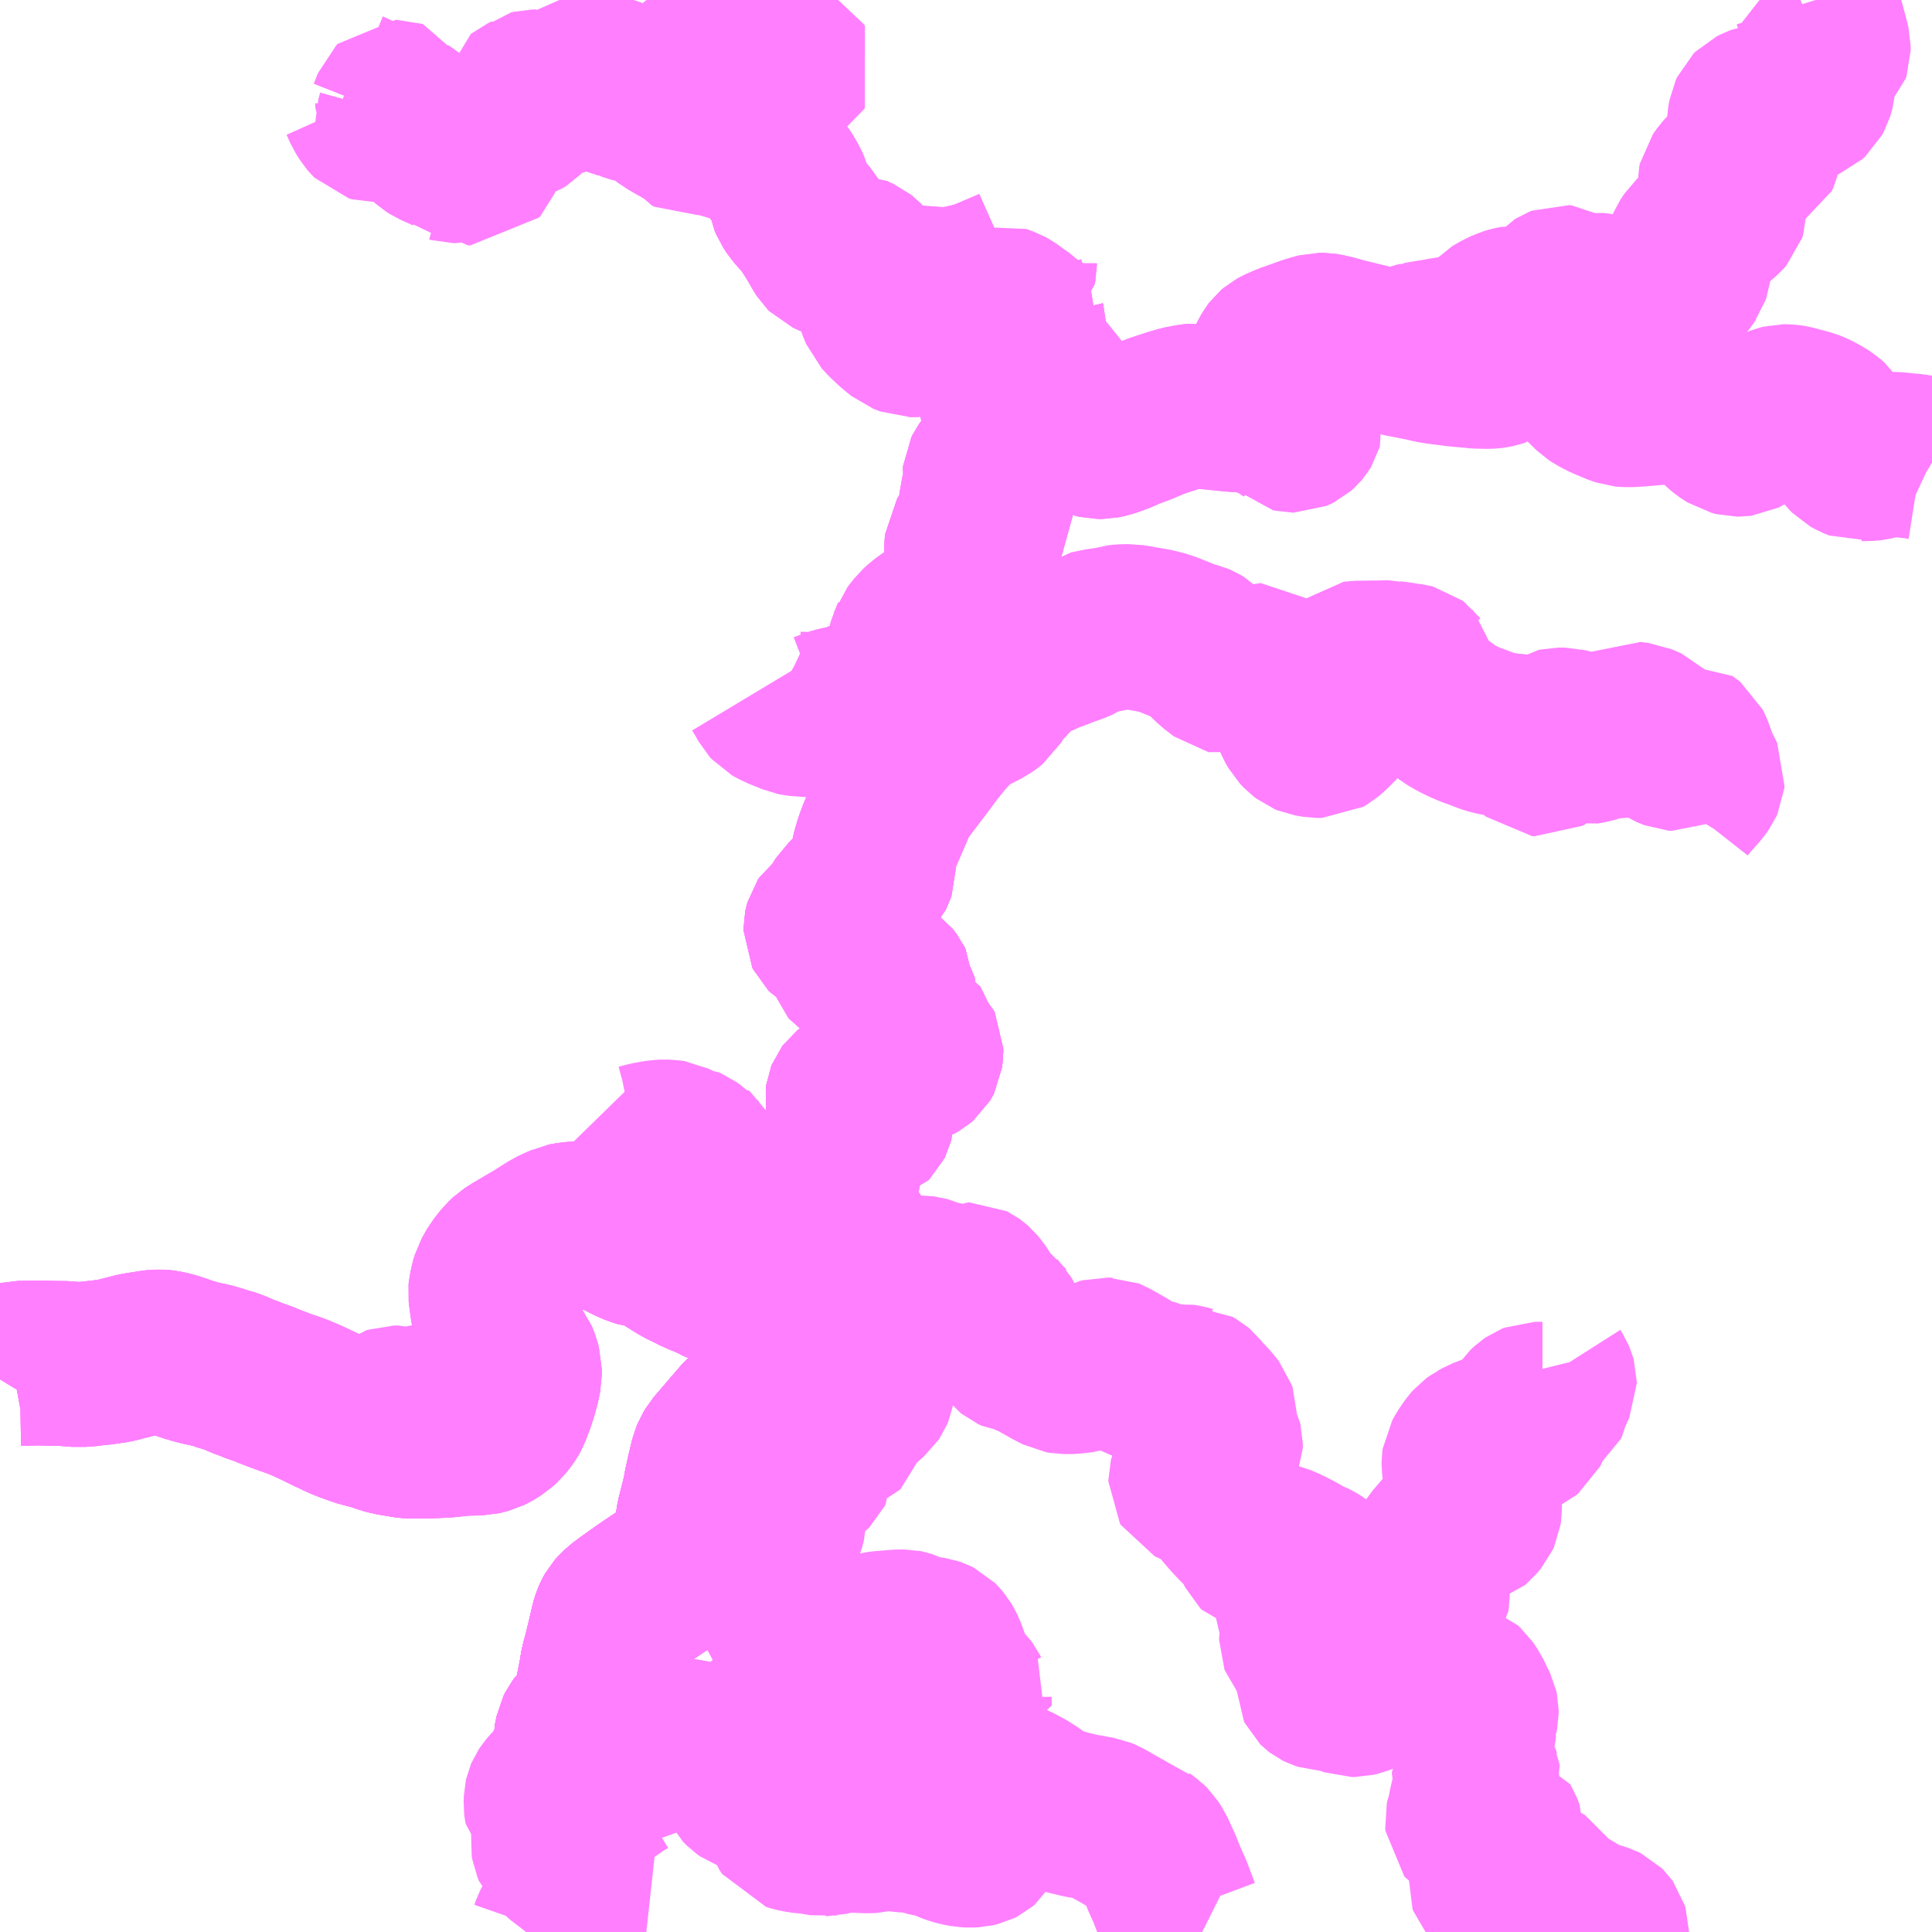 <?xml version="1.0" encoding="UTF-8"?>
<svg  xmlns="http://www.w3.org/2000/svg" xmlns:xlink="http://www.w3.org/1999/xlink" xmlns:go="http://purl.org/svgmap/profile" property="N07_001,N07_002,N07_003,N07_004,N07_005,N07_006,N07_007" viewBox="13139.648 -3251.953 8.789 8.789" go:dataArea="13139.6484375 -3251.953125 8.7890625 8.7890625" >
<globalCoordinateSystem srsName="http://purl.org/crs/84" transform="matrix(100.0,0.0,0.0,-100.0,0.0,0.0)" />
<defs>
 <g id="p0" >
  <circle cx="0.0" cy="0.0" r="3" stroke="green" stroke-width="0.75" vector-effect="non-scaling-stroke" />
 </g>
</defs>
<g fill="none" fill-rule="evenodd" stroke="#FF00FF" stroke-width="0.75" opacity="0.5" vector-effect="non-scaling-stroke" stroke-linejoin="bevel" >
<path content="1,宮崎交通（株）,宇納間・小原線,6.0,5.0,4.0," xlink:title="1" d="M13148.438,-3249.85L13148.433,-3249.853L13148.403,-3249.867L13148.389,-3249.872L13148.351,-3249.878L13148.308,-3249.882L13148.29,-3249.884L13148.27,-3249.886L13148.26,-3249.886L13148.252,-3249.886L13148.238,-3249.884L13148.197,-3249.876L13148.164,-3249.868L13148.155,-3249.867L13148.119,-3249.866L13148.117,-3249.866L13148.109,-3249.865L13148.084,-3249.875L13148.068,-3249.884L13148.058,-3249.894L13148.032,-3249.926L13148.029,-3249.932L13148.02,-3249.944L13148.001,-3249.975L13147.993,-3249.992L13147.974,-3250.021L13147.956,-3250.037L13147.935,-3250.051L13147.9,-3250.07L13147.875,-3250.08L13147.799,-3250.1L13147.787,-3250.102L13147.77,-3250.103L13147.761,-3250.103L13147.745,-3250.099L13147.728,-3250.092L13147.705,-3250.077L13147.693,-3250.068L13147.652,-3250.033L13147.618,-3250.009L13147.603,-3249.998L13147.576,-3249.982L13147.57,-3249.979L13147.562,-3249.978L13147.547,-3249.978L13147.527,-3249.983L13147.513,-3249.992L13147.501,-3250L13147.482,-3250.015L13147.451,-3250.046L13147.449,-3250.049L13147.417,-3250.08L13147.383,-3250.111L13147.375,-3250.116L13147.366,-3250.121L13147.347,-3250.126L13147.327,-3250.13L13147.296,-3250.13L13147.27,-3250.13L13147.233,-3250.128L13147.18,-3250.121L13147.149,-3250.118L13147.124,-3250.116L13147.101,-3250.114L13147.068,-3250.112L13147.041,-3250.112L13147.03,-3250.113L13147.007,-3250.121L13146.952,-3250.144L13146.915,-3250.163L13146.9,-3250.173L13146.861,-3250.211L13146.859,-3250.214L13146.849,-3250.224L13146.83,-3250.247L13146.787,-3250.292L13146.747,-3250.336L13146.73,-3250.353L13146.716,-3250.364L13146.7,-3250.374L13146.686,-3250.382L13146.667,-3250.389L13146.651,-3250.393L13146.631,-3250.394L13146.614,-3250.392L13146.59,-3250.384L13146.568,-3250.372L13146.552,-3250.36L13146.53,-3250.342L13146.527,-3250.338L13146.486,-3250.308L13146.465,-3250.294L13146.456,-3250.291L13146.446,-3250.289L13146.433,-3250.287L13146.418,-3250.286L13146.369,-3250.287L13146.273,-3250.296L13146.187,-3250.307L13146.159,-3250.312L13146.126,-3250.32L13146.044,-3250.336L13146.018,-3250.342L13145.759,-3250.405L13145.709,-3250.419L13145.678,-3250.426L13145.666,-3250.428L13145.659,-3250.428L13145.652,-3250.428L13145.633,-3250.423L13145.599,-3250.413L13145.569,-3250.402L13145.535,-3250.39L13145.509,-3250.381L13145.466,-3250.362L13145.455,-3250.356L13145.448,-3250.35L13145.442,-3250.342L13145.432,-3250.325L13145.421,-3250.303L13145.416,-3250.29L13145.416,-3250.261L13145.421,-3250.216L13145.434,-3250.21L13145.44,-3250.205L13145.444,-3250.198L13145.455,-3250.173L13145.495,-3250.128L13145.528,-3250.093L13145.558,-3250.051L13145.562,-3250.04L13145.564,-3250.033L13145.565,-3250.027L13145.563,-3250.02L13145.56,-3250.015L13145.555,-3250.009L13145.547,-3250.002L13145.541,-3249.999L13145.534,-3249.996L13145.529,-3249.996L13145.52,-3249.998L13145.507,-3250.011L13145.458,-3250.042L13145.383,-3250.074L13145.371,-3250.081L13145.359,-3250.085L13145.352,-3250.093L13145.336,-3250.09L13145.316,-3250.088L13145.261,-3250.09L13145.183,-3250.098L13145.132,-3250.103L13145.101,-3250.109L13145.066,-3250.104L13145.048,-3250.101L13145.022,-3250.096L13144.984,-3250.085L13144.905,-3250.059L13144.834,-3250.029L13144.803,-3250.018L13144.773,-3250.006L13144.746,-3249.994L13144.721,-3249.984L13144.686,-3249.972L13144.662,-3249.967L13144.644,-3249.967L13144.631,-3249.97L13144.612,-3249.978L13144.586,-3249.997L13144.52,-3250.088L13144.471,-3250.151L13144.412,-3250.225L13144.385,-3250.255L13144.354,-3250.29L13144.347,-3250.295L13144.338,-3250.302L13144.33,-3250.305L13144.31,-3250.315L13144.286,-3250.324L13144.265,-3250.328L13144.267,-3250.341L13144.271,-3250.349L13144.283,-3250.377"/>
<path content="1,宮崎交通（株）,宇納間・小原線,6.0,5.0,4.0," xlink:title="1" d="M13144.283,-3250.377L13144.328,-3250.372"/>
<path content="1,宮崎交通（株）,宇納間・小原線,6.0,5.0,4.0," xlink:title="1" d="M13144.283,-3250.377L13144.298,-3250.434L13144.302,-3250.447L13144.304,-3250.457L13144.303,-3250.475L13144.301,-3250.483L13144.303,-3250.489L13144.298,-3250.494L13144.269,-3250.514L13144.256,-3250.524L13144.249,-3250.53L13144.238,-3250.538L13144.22,-3250.548L13144.194,-3250.557L13144.174,-3250.552L13144.145,-3250.539L13144.087,-3250.513L13144.052,-3250.497L13144.005,-3250.478L13143.968,-3250.463L13143.93,-3250.453L13143.858,-3250.437L13143.821,-3250.43L13143.802,-3250.43L13143.79,-3250.43L13143.757,-3250.443L13143.72,-3250.473L13143.686,-3250.505L13143.662,-3250.531L13143.645,-3250.572L13143.636,-3250.609L13143.63,-3250.671L13143.63,-3250.673L13143.627,-3250.696L13143.624,-3250.704L13143.616,-3250.716L13143.566,-3250.767L13143.556,-3250.775L13143.545,-3250.78L13143.54,-3250.782L13143.539,-3250.782L13143.502,-3250.783L13143.469,-3250.783L13143.462,-3250.784L13143.453,-3250.786L13143.437,-3250.792L13143.426,-3250.797L13143.413,-3250.803L13143.406,-3250.81L13143.397,-3250.824L13143.376,-3250.861L13143.345,-3250.911L13143.336,-3250.923L13143.324,-3250.944L13143.269,-3251.006L13143.252,-3251.032L13143.244,-3251.051L13143.241,-3251.069L13143.234,-3251.093L13143.224,-3251.116L13143.204,-3251.149L13143.166,-3251.202L13143.136,-3251.24L13143.124,-3251.25L13143.087,-3251.277L13143.068,-3251.29"/>
<path content="1,宮崎交通（株）,椎葉・神門・池野線_01_on,6.0,6.0,6.0," xlink:title="1" d="M13146.956,-3243.164L13146.956,-3243.166L13146.953,-3243.176L13146.948,-3243.183L13146.944,-3243.187L13146.94,-3243.189L13146.91,-3243.199L13146.899,-3243.202L13146.889,-3243.2L13146.877,-3243.2L13146.864,-3243.21"/>
<path content="1,宮崎交通（株）,椎葉・神門・池野線_01_on,6.0,6.0,6.0," xlink:title="1" d="M13145.117,-3243.164L13145.091,-3243.177L13145.08,-3243.184L13145.047,-3243.204L13145.027,-3243.221L13145.017,-3243.235L13145.005,-3243.256L13144.971,-3243.347L13144.944,-3243.407L13144.922,-3243.462L13144.904,-3243.501L13144.904,-3243.501L13144.891,-3243.53L13144.875,-3243.554L13144.861,-3243.568L13144.852,-3243.574L13144.843,-3243.582L13144.806,-3243.593L13144.791,-3243.6L13144.754,-3243.622L13144.725,-3243.638L13144.676,-3243.666L13144.667,-3243.671L13144.65,-3243.678L13144.621,-3243.683L13144.602,-3243.687L13144.57,-3243.692L13144.536,-3243.7L13144.507,-3243.707L13144.438,-3243.727L13144.414,-3243.736L13144.397,-3243.745L13144.378,-3243.758L13144.367,-3243.765L13144.351,-3243.778L13144.326,-3243.795L13144.322,-3243.798L13144.309,-3243.805L13144.287,-3243.817L13144.26,-3243.831L13144.246,-3243.836L13144.2,-3243.807L13144.17,-3243.787L13144.157,-3243.776L13144.152,-3243.771L13144.144,-3243.762L13144.137,-3243.746L13144.133,-3243.718L13144.129,-3243.674L13144.13,-3243.64L13144.13,-3243.623L13144.128,-3243.609L13144.125,-3243.6L13144.122,-3243.591L13144.117,-3243.583L13144.111,-3243.573L13144.104,-3243.567L13144.098,-3243.564L13144.081,-3243.56L13144.061,-3243.559L13144.041,-3243.56L13144.009,-3243.566L13143.986,-3243.573L13143.964,-3243.581L13143.956,-3243.585L13143.929,-3243.596L13143.909,-3243.602L13143.881,-3243.607L13143.859,-3243.613L13143.839,-3243.619L13143.823,-3243.622L13143.815,-3243.624L13143.798,-3243.626L13143.777,-3243.627L13143.757,-3243.628L13143.731,-3243.632L13143.71,-3243.635L13143.687,-3243.637L13143.669,-3243.637L13143.662,-3243.636L13143.613,-3243.625L13143.599,-3243.624L13143.567,-3243.625L13143.555,-3243.626L13143.496,-3243.628L13143.473,-3243.627L13143.465,-3243.626L13143.436,-3243.618L13143.432,-3243.617L13143.423,-3243.614L13143.411,-3243.611L13143.404,-3243.611L13143.397,-3243.61L13143.344,-3243.619L13143.289,-3243.625L13143.261,-3243.631L13143.245,-3243.636L13143.233,-3243.654L13143.216,-3243.702L13143.201,-3243.736L13143.198,-3243.742L13143.193,-3243.75L13143.179,-3243.763L13143.162,-3243.773L13143.113,-3243.794L13143.087,-3243.801L13143.081,-3243.803L13143.074,-3243.805L13143.051,-3243.813L13143.037,-3243.823L13143.021,-3243.839L13143.01,-3243.861L13142.998,-3243.895L13142.985,-3243.928L13142.985,-3243.928L13142.978,-3243.94L13142.972,-3243.952L13142.959,-3243.967L13142.942,-3243.98L13142.919,-3243.994L13142.847,-3244.017L13142.813,-3244.023L13142.78,-3244.03L13142.76,-3244.033L13142.744,-3244.034L13142.726,-3244.035L13142.715,-3244.034L13142.706,-3244.033L13142.697,-3244.031L13142.689,-3244.029L13142.67,-3244.022L13142.66,-3244.018L13142.649,-3244.012L13142.627,-3243.998L13142.612,-3243.988L13142.604,-3243.983L13142.584,-3243.966L13142.551,-3243.949L13142.537,-3243.946L13142.524,-3243.945L13142.508,-3243.944L13142.491,-3243.946L13142.457,-3243.954L13142.41,-3243.97L13142.373,-3243.981L13142.318,-3243.999L13142.277,-3244.008L13142.267,-3244.011L13142.266,-3244.027L13142.273,-3244.062L13142.275,-3244.072L13142.281,-3244.084L13142.29,-3244.096L13142.31,-3244.116L13142.325,-3244.136L13142.351,-3244.172L13142.36,-3244.188L13142.364,-3244.199L13142.366,-3244.216L13142.368,-3244.247L13142.375,-3244.302L13142.382,-3244.327L13142.387,-3244.365L13142.394,-3244.395L13142.407,-3244.441L13142.409,-3244.453L13142.416,-3244.48L13142.43,-3244.54L13142.435,-3244.563L13142.441,-3244.582L13142.446,-3244.594L13142.45,-3244.602L13142.454,-3244.609L13142.461,-3244.617L13142.48,-3244.635L13142.508,-3244.656L13142.57,-3244.7L13142.59,-3244.714L13142.661,-3244.762L13142.683,-3244.775L13142.69,-3244.78L13142.712,-3244.793L13142.728,-3244.803L13142.74,-3244.809L13142.745,-3244.811L13142.747,-3244.812L13142.754,-3244.814L13142.76,-3244.815L13142.79,-3244.816L13142.82,-3244.816L13142.818,-3244.83L13142.815,-3244.853L13142.814,-3244.936L13142.821,-3245.018L13142.822,-3245.019L13142.826,-3245.046L13142.835,-3245.081L13142.843,-3245.113L13142.846,-3245.123L13142.855,-3245.163L13142.859,-3245.186L13142.863,-3245.206L13142.869,-3245.231L13142.871,-3245.242L13142.884,-3245.296L13142.889,-3245.317L13142.896,-3245.334L13142.908,-3245.354L13142.986,-3245.445L13143.024,-3245.489L13143.029,-3245.495L13143.031,-3245.497L13143.045,-3245.508L13143.059,-3245.513L13143.08,-3245.521L13143.121,-3245.532L13143.172,-3245.548L13143.205,-3245.554L13143.22,-3245.562L13143.235,-3245.571L13143.263,-3245.595L13143.34,-3245.66L13143.375,-3245.694L13143.389,-3245.709L13143.414,-3245.731L13143.419,-3245.742L13143.422,-3245.75L13143.424,-3245.767L13143.425,-3245.782L13143.422,-3245.797L13143.417,-3245.812L13143.41,-3245.824L13143.389,-3245.847L13143.374,-3245.859L13143.358,-3245.868L13143.34,-3245.877L13143.319,-3245.886L13143.298,-3245.894L13143.285,-3245.898L13143.259,-3245.905L13143.254,-3245.907L13143.24,-3245.913L13143.218,-3245.925L13143.156,-3245.971L13143.123,-3245.997L13143.11,-3246.007L13143.102,-3246.012L13143.073,-3246.034L13143.043,-3246.054L13143.007,-3246.081L13142.976,-3246.099L13142.944,-3246.112L13142.919,-3246.123L13142.874,-3246.145L13142.827,-3246.164L13142.822,-3246.167L13142.801,-3246.176L13142.791,-3246.182L13142.754,-3246.2L13142.732,-3246.213L13142.692,-3246.238L13142.664,-3246.257L13142.643,-3246.272L13142.631,-3246.278L13142.62,-3246.282L13142.608,-3246.285L13142.565,-3246.289L13142.558,-3246.291L13142.549,-3246.294L13142.525,-3246.303L13142.445,-3246.343L13142.41,-3246.362L13142.394,-3246.369L13142.384,-3246.372L13142.353,-3246.381L13142.331,-3246.385L13142.326,-3246.386L13142.312,-3246.387L13142.292,-3246.386L13142.265,-3246.385L13142.233,-3246.381L13142.218,-3246.378L13142.204,-3246.372L13142.161,-3246.352L13142.134,-3246.335L13142.09,-3246.307L13142.087,-3246.305L13142.052,-3246.285L13141.991,-3246.249L13141.965,-3246.232L13141.948,-3246.216L13141.917,-3246.177L13141.894,-3246.136L13141.889,-3246.119L13141.881,-3246.083L13141.88,-3246.073L13141.881,-3246.064L13141.888,-3246.012L13141.895,-3245.969L13141.899,-3245.951L13141.901,-3245.935L13141.913,-3245.882L13141.917,-3245.868L13141.919,-3245.866L13141.929,-3245.851L13141.97,-3245.805L13141.985,-3245.789L13141.992,-3245.78L13142.003,-3245.753L13142.01,-3245.727L13142.01,-3245.709L13142.01,-3245.694L13142.004,-3245.664L13141.992,-3245.619L13141.988,-3245.607L13141.98,-3245.582L13141.962,-3245.534L13141.952,-3245.516L13141.944,-3245.504L13141.928,-3245.485L13141.909,-3245.468L13141.895,-3245.459L13141.882,-3245.451L13141.866,-3245.443L13141.836,-3245.435L13141.832,-3245.434L13141.761,-3245.433L13141.674,-3245.424L13141.614,-3245.421L13141.519,-3245.42L13141.503,-3245.421L13141.483,-3245.424L13141.425,-3245.434L13141.398,-3245.441L13141.374,-3245.45L13141.356,-3245.455L13141.351,-3245.457L13141.337,-3245.461L13141.309,-3245.468L13141.275,-3245.477L13141.247,-3245.489L13141.22,-3245.498L13141.178,-3245.517L13141.173,-3245.52L13141.153,-3245.529L13141.102,-3245.554L13141.06,-3245.574L13141.026,-3245.589L13141.019,-3245.591L13141.014,-3245.594L13140.997,-3245.601L13140.931,-3245.624L13140.871,-3245.647L13140.838,-3245.661L13140.814,-3245.668L13140.78,-3245.682L13140.751,-3245.692L13140.721,-3245.706L13140.698,-3245.715L13140.688,-3245.718L13140.668,-3245.723L13140.636,-3245.734L13140.603,-3245.743L13140.574,-3245.749L13140.56,-3245.752L13140.506,-3245.767L13140.469,-3245.78L13140.439,-3245.79L13140.417,-3245.796L13140.403,-3245.799L13140.393,-3245.801L13140.382,-3245.802L13140.358,-3245.802L13140.358,-3245.802L13140.341,-3245.8L13140.291,-3245.792L13140.277,-3245.79L13140.263,-3245.787L13140.203,-3245.772L13140.182,-3245.766L13140.161,-3245.762L13140.112,-3245.755L13140.064,-3245.75L13140.038,-3245.746L13139.976,-3245.746L13139.957,-3245.749L13139.948,-3245.75L13139.872,-3245.751L13139.848,-3245.752L13139.824,-3245.753L13139.8,-3245.752L13139.791,-3245.752L13139.737,-3245.751L13139.715,-3245.746L13139.704,-3245.744L13139.697,-3245.74L13139.69,-3245.735L13139.677,-3245.721L13139.662,-3245.701L13139.648,-3245.678"/>
<path content="3,美郷町,小黒木・秋元ルート,2.0,0.0,0.0," xlink:title="3" d="M13147.907,-3251.953L13147.924,-3251.898L13147.942,-3251.83L13147.958,-3251.771L13147.965,-3251.742L13147.965,-3251.727L13147.965,-3251.724L13147.962,-3251.715L13147.956,-3251.709L13147.942,-3251.701L13147.92,-3251.692L13147.908,-3251.685L13147.903,-3251.681L13147.897,-3251.668L13147.898,-3251.643L13147.898,-3251.579L13147.897,-3251.563L13147.891,-3251.543L13147.887,-3251.53L13147.88,-3251.517L13147.869,-3251.507L13147.857,-3251.502L13147.838,-3251.496L13147.832,-3251.495L13147.798,-3251.488L13147.79,-3251.485L13147.767,-3251.481L13147.719,-3251.476L13147.7,-3251.475L13147.668,-3251.471L13147.637,-3251.458L13147.625,-3251.452L13147.618,-3251.445L13147.612,-3251.432L13147.606,-3251.399L13147.605,-3251.368L13147.607,-3251.351L13147.613,-3251.328L13147.619,-3251.321L13147.649,-3251.299L13147.655,-3251.29L13147.655,-3251.28L13147.652,-3251.265L13147.645,-3251.251L13147.638,-3251.247L13147.612,-3251.233L13147.584,-3251.214L13147.567,-3251.205L13147.549,-3251.197L13147.532,-3251.187L13147.504,-3251.165L13147.491,-3251.151L13147.474,-3251.127L13147.472,-3251.118L13147.472,-3251.102L13147.473,-3251.095L13147.48,-3251.063L13147.492,-3251.024L13147.494,-3251.013L13147.494,-3250.999L13147.491,-3250.99L13147.484,-3250.982L13147.447,-3250.95L13147.44,-3250.943L13147.414,-3250.92L13147.38,-3250.889L13147.366,-3250.877L13147.364,-3250.877L13147.349,-3250.863L13147.345,-3250.857L13147.333,-3250.839L13147.324,-3250.818L13147.323,-3250.798L13147.326,-3250.768L13147.329,-3250.747L13147.33,-3250.732L13147.328,-3250.718L13147.324,-3250.706L13147.319,-3250.699L13147.314,-3250.691L13147.286,-3250.656L13147.265,-3250.63L13147.225,-3250.575L13147.195,-3250.535L13147.176,-3250.502L13147.157,-3250.455L13147.14,-3250.419L13147.131,-3250.417L13147.105,-3250.41L13147.105,-3250.409L13147.102,-3250.418L13147.082,-3250.478L13147.066,-3250.509L13147.05,-3250.533L13147.035,-3250.547L13147.017,-3250.561L13147.007,-3250.569L13146.972,-3250.597L13146.96,-3250.605L13146.945,-3250.609L13146.922,-3250.609L13146.902,-3250.607L13146.884,-3250.606L13146.872,-3250.605L13146.859,-3250.6L13146.852,-3250.593L13146.849,-3250.587L13146.849,-3250.581L13146.849,-3250.573L13146.853,-3250.561L13146.857,-3250.554L13146.857,-3250.547L13146.855,-3250.545L13146.853,-3250.543L13146.848,-3250.542L13146.843,-3250.542L13146.839,-3250.543L13146.836,-3250.545L13146.832,-3250.552L13146.828,-3250.573L13146.824,-3250.583L13146.814,-3250.598L13146.788,-3250.628L13146.775,-3250.64L13146.767,-3250.645L13146.755,-3250.646L13146.745,-3250.642L13146.737,-3250.637L13146.722,-3250.621L13146.724,-3250.602L13146.723,-3250.568L13146.718,-3250.555L13146.714,-3250.548L13146.703,-3250.543L13146.691,-3250.544L13146.63,-3250.551L13146.601,-3250.548L13146.55,-3250.553L13146.525,-3250.548L13146.505,-3250.542L13146.472,-3250.526L13146.466,-3250.523L13146.45,-3250.513L13146.43,-3250.492L13146.416,-3250.479L13146.379,-3250.453L13146.353,-3250.44L13146.34,-3250.436L13146.311,-3250.428L13146.291,-3250.421L13146.261,-3250.413L13146.25,-3250.412L13146.204,-3250.405L13146.192,-3250.402L13146.177,-3250.4L13146.104,-3250.388L13146.102,-3250.387L13146.084,-3250.383L13146.067,-3250.376L13146.059,-3250.371L13146.047,-3250.344L13146.046,-3250.342L13146.044,-3250.336L13146.018,-3250.342L13145.759,-3250.405L13145.709,-3250.419L13145.678,-3250.426L13145.666,-3250.428L13145.659,-3250.428L13145.652,-3250.428L13145.633,-3250.423L13145.599,-3250.413L13145.569,-3250.402L13145.535,-3250.39L13145.509,-3250.381L13145.466,-3250.362L13145.455,-3250.356L13145.448,-3250.35L13145.442,-3250.342L13145.432,-3250.325L13145.421,-3250.303L13145.416,-3250.29L13145.416,-3250.261L13145.421,-3250.216L13145.421,-3250.183L13145.418,-3250.168L13145.417,-3250.162L13145.415,-3250.149L13145.412,-3250.138L13145.401,-3250.121L13145.381,-3250.106L13145.365,-3250.097L13145.352,-3250.093L13145.336,-3250.09L13145.316,-3250.088L13145.261,-3250.09L13145.184,-3250.098L13145.132,-3250.103L13145.101,-3250.109L13145.066,-3250.104L13145.048,-3250.101L13145.022,-3250.096L13144.984,-3250.085L13144.905,-3250.059L13144.834,-3250.029L13144.803,-3250.018L13144.773,-3250.006L13144.746,-3249.994L13144.721,-3249.984L13144.686,-3249.972L13144.662,-3249.967L13144.644,-3249.967L13144.631,-3249.97L13144.612,-3249.978L13144.586,-3249.997L13144.52,-3250.088L13144.471,-3250.151L13144.412,-3250.225L13144.385,-3250.255L13144.354,-3250.29L13144.347,-3250.295L13144.338,-3250.302L13144.33,-3250.305L13144.31,-3250.315L13144.286,-3250.324L13144.265,-3250.328L13144.249,-3250.268L13144.227,-3250.191L13144.225,-3250.185L13144.223,-3250.178L13144.213,-3250.142L13144.208,-3250.121L13144.207,-3250.11L13144.208,-3250.102L13144.213,-3250.085L13144.229,-3250.055L13144.245,-3250.024L13144.25,-3250.013L13144.256,-3249.993L13144.256,-3249.988L13144.255,-3249.984L13144.252,-3249.98L13144.248,-3249.976L13144.248,-3249.971L13144.248,-3249.964L13144.248,-3249.96L13144.247,-3249.956L13144.247,-3249.952L13144.242,-3249.944L13144.21,-3249.903L13144.19,-3249.87L13144.172,-3249.846L13144.142,-3249.817L13144.135,-3249.807L13144.13,-3249.797L13144.129,-3249.787L13144.133,-3249.762L13144.133,-3249.742L13144.128,-3249.722L13144.119,-3249.699L13144.114,-3249.682L13144.113,-3249.668L13144.115,-3249.662L13144.121,-3249.651L13144.127,-3249.645L13144.147,-3249.631L13144.152,-3249.624L13144.153,-3249.616L13144.153,-3249.608L13144.15,-3249.603L13144.132,-3249.583L13144.124,-3249.571L13144.117,-3249.546L13144.114,-3249.54L13144.106,-3249.532L13144.081,-3249.518L13144.062,-3249.504L13144.053,-3249.495L13144.048,-3249.487L13144.046,-3249.466L13144.045,-3249.421L13144.046,-3249.393L13144.047,-3249.37L13144.046,-3249.345L13144.038,-3249.296L13144.027,-3249.246L13144.026,-3249.239L13144.026,-3249.232L13144.027,-3249.225L13144.04,-3249.202L13144.045,-3249.191L13144.059,-3249.173L13144.065,-3249.167L13144.094,-3249.147L13144.132,-3249.12L13144.183,-3249.083L13144.226,-3249.053L13144.245,-3249.033L13144.248,-3249.03L13144.258,-3249.016L13144.264,-3249.003L13144.268,-3248.993L13144.278,-3248.967L13144.278,-3248.962L13144.276,-3248.955L13144.271,-3248.945L13144.264,-3248.926L13144.251,-3248.898L13144.239,-3248.878L13144.229,-3248.866L13144.185,-3248.825L13144.172,-3248.811L13144.172,-3248.81L13144.166,-3248.799L13144.159,-3248.778L13144.153,-3248.768L13144.142,-3248.759L13144.125,-3248.747L13144.058,-3248.713L13144.027,-3248.693L13144.01,-3248.68L13143.999,-3248.671L13143.986,-3248.66L13143.976,-3248.65L13143.939,-3248.611L13143.886,-3248.545L13143.831,-3248.471L13143.771,-3248.392L13143.731,-3248.338L13143.72,-3248.319L13143.705,-3248.281L13143.651,-3248.156L13143.638,-3248.121L13143.632,-3248.102L13143.624,-3248.074L13143.621,-3248.06L13143.616,-3248.044L13143.615,-3248.041L13143.612,-3248.042L13143.612,-3248.036L13143.613,-3248.025L13143.62,-3248.002L13143.62,-3247.995L13143.618,-3247.989L13143.614,-3247.981L13143.53,-3247.884L13143.524,-3247.879L13143.466,-3247.809L13143.452,-3247.778L13143.447,-3247.77L13143.444,-3247.768L13143.438,-3247.765L13143.426,-3247.759L13143.417,-3247.754L13143.413,-3247.751L13143.409,-3247.745L13143.407,-3247.738L13143.406,-3247.733L13143.406,-3247.727L13143.406,-3247.721L13143.406,-3247.719L13143.41,-3247.711L13143.414,-3247.707L13143.421,-3247.703L13143.435,-3247.696L13143.44,-3247.692L13143.447,-3247.684L13143.454,-3247.675L13143.459,-3247.671L13143.465,-3247.667L13143.472,-3247.664L13143.48,-3247.663L13143.495,-3247.664L13143.515,-3247.666L13143.52,-3247.666L13143.523,-3247.665L13143.526,-3247.664L13143.528,-3247.662L13143.528,-3247.66L13143.529,-3247.657L13143.529,-3247.654L13143.528,-3247.637L13143.527,-3247.599L13143.524,-3247.57L13143.525,-3247.563L13143.527,-3247.558L13143.531,-3247.553L13143.539,-3247.548L13143.551,-3247.543L13143.558,-3247.542L13143.566,-3247.542L13143.572,-3247.546L13143.587,-3247.557L13143.599,-3247.564L13143.606,-3247.566L13143.612,-3247.567L13143.614,-3247.567L13143.615,-3247.566L13143.616,-3247.566L13143.618,-3247.563L13143.628,-3247.541L13143.633,-3247.532L13143.644,-3247.52L13143.653,-3247.515L13143.664,-3247.511L13143.673,-3247.508L13143.682,-3247.502L13143.7,-3247.478L13143.704,-3247.47L13143.705,-3247.44L13143.71,-3247.421L13143.726,-3247.387L13143.727,-3247.384L13143.726,-3247.38L13143.724,-3247.378L13143.719,-3247.375L13143.712,-3247.372L13143.709,-3247.37L13143.708,-3247.369L13143.707,-3247.368L13143.707,-3247.367L13143.706,-3247.366L13143.706,-3247.364L13143.705,-3247.334L13143.704,-3247.33L13143.698,-3247.325L13143.686,-3247.315L13143.683,-3247.311L13143.682,-3247.308L13143.681,-3247.304L13143.681,-3247.295L13143.682,-3247.29L13143.684,-3247.285L13143.689,-3247.278L13143.699,-3247.265L13143.709,-3247.255L13143.718,-3247.25L13143.721,-3247.249L13143.733,-3247.25L13143.77,-3247.258L13143.781,-3247.261L13143.787,-3247.261L13143.79,-3247.261L13143.792,-3247.259L13143.794,-3247.258L13143.796,-3247.255L13143.797,-3247.252L13143.798,-3247.248L13143.799,-3247.233L13143.8,-3247.221L13143.802,-3247.214L13143.806,-3247.209L13143.817,-3247.198L13143.834,-3247.186L13143.836,-3247.184L13143.837,-3247.182L13143.837,-3247.179L13143.837,-3247.168L13143.834,-3247.146L13143.833,-3247.144L13143.83,-3247.139L13143.823,-3247.133L13143.809,-3247.125L13143.804,-3247.123L13143.799,-3247.123L13143.77,-3247.123L13143.763,-3247.122L13143.755,-3247.119L13143.749,-3247.116L13143.742,-3247.11L13143.737,-3247.103L13143.731,-3247.095L13143.728,-3247.093L13143.726,-3247.091L13143.722,-3247.091L13143.703,-3247.099L13143.69,-3247.102L13143.673,-3247.102L13143.669,-3247.101L13143.665,-3247.097L13143.661,-3247.094L13143.659,-3247.089L13143.66,-3247.077L13143.666,-3247.059L13143.666,-3247.054L13143.666,-3247.049L13143.662,-3247.045L13143.658,-3247.042L13143.642,-3247.035L13143.589,-3247.015L13143.569,-3247.005L13143.559,-3246.999L13143.543,-3246.993L13143.525,-3246.985L13143.51,-3246.973L13143.507,-3246.969L13143.505,-3246.964L13143.504,-3246.957L13143.505,-3246.949L13143.507,-3246.943L13143.51,-3246.936L13143.521,-3246.926L13143.535,-3246.916L13143.57,-3246.899L13143.581,-3246.894L13143.595,-3246.883L13143.606,-3246.872L13143.612,-3246.863L13143.612,-3246.86L13143.611,-3246.856L13143.609,-3246.852L13143.607,-3246.85L13143.604,-3246.849L13143.601,-3246.85L13143.597,-3246.851L13143.584,-3246.857L13143.576,-3246.86L13143.559,-3246.865L13143.543,-3246.865L13143.533,-3246.864L13143.525,-3246.86L13143.517,-3246.854L13143.512,-3246.847L13143.509,-3246.84L13143.508,-3246.831L13143.509,-3246.824L13143.512,-3246.815L13143.531,-3246.784L13143.532,-3246.782L13143.532,-3246.781L13143.531,-3246.78L13143.531,-3246.778L13143.529,-3246.777L13143.526,-3246.776L13143.517,-3246.775L13143.508,-3246.774L13143.504,-3246.773L13143.5,-3246.77L13143.498,-3246.768L13143.496,-3246.764L13143.495,-3246.741L13143.493,-3246.735L13143.491,-3246.729L13143.467,-3246.689L13143.465,-3246.683L13143.464,-3246.663L13143.466,-3246.658L13143.466,-3246.649L13143.465,-3246.64L13143.464,-3246.63L13143.458,-3246.599L13143.452,-3246.582L13143.448,-3246.569L13143.44,-3246.543L13143.433,-3246.531L13143.418,-3246.503L13143.417,-3246.499L13143.416,-3246.491L13143.416,-3246.483L13143.424,-3246.451L13143.434,-3246.421L13143.44,-3246.406L13143.45,-3246.393L13143.46,-3246.383L13143.497,-3246.352L13143.504,-3246.343L13143.512,-3246.327L13143.523,-3246.298L13143.53,-3246.275L13143.538,-3246.251L13143.561,-3246.167L13143.575,-3246.132L13143.578,-3246.121L13143.594,-3246.071L13143.597,-3246.06L13143.602,-3246.041L13143.602,-3246.016L13143.599,-3245.999L13143.595,-3245.991L13143.584,-3245.971L13143.575,-3245.958L13143.546,-3245.916L13143.541,-3245.909L13143.536,-3245.902L13143.512,-3245.867L13143.507,-3245.861L13143.456,-3245.794L13143.422,-3245.75L13143.419,-3245.742L13143.414,-3245.731L13143.389,-3245.709L13143.375,-3245.694L13143.34,-3245.66L13143.235,-3245.571L13143.22,-3245.562L13143.205,-3245.554L13143.172,-3245.548L13143.121,-3245.532L13143.08,-3245.521L13143.059,-3245.513L13143.045,-3245.508L13143.031,-3245.497L13143.029,-3245.495L13143.024,-3245.489L13142.986,-3245.445L13142.908,-3245.354L13142.896,-3245.334L13142.889,-3245.317L13142.884,-3245.296L13142.871,-3245.242L13142.869,-3245.231L13142.863,-3245.206L13142.859,-3245.186L13142.855,-3245.163L13142.846,-3245.123L13142.843,-3245.113L13142.835,-3245.081L13142.826,-3245.046L13142.822,-3245.019L13142.821,-3245.018L13142.814,-3244.936L13142.815,-3244.853L13142.818,-3244.83L13142.82,-3244.816L13142.79,-3244.816L13142.76,-3244.815L13142.754,-3244.814L13142.747,-3244.812L13142.745,-3244.811L13142.74,-3244.809L13142.728,-3244.803L13142.712,-3244.793L13142.69,-3244.78L13142.683,-3244.775L13142.661,-3244.762L13142.59,-3244.714L13142.57,-3244.7L13142.508,-3244.656L13142.48,-3244.635L13142.461,-3244.617L13142.454,-3244.609L13142.45,-3244.602L13142.446,-3244.594L13142.441,-3244.582L13142.435,-3244.563L13142.43,-3244.54L13142.416,-3244.48L13142.409,-3244.453L13142.407,-3244.441L13142.394,-3244.395L13142.387,-3244.365L13142.382,-3244.327L13142.375,-3244.302L13142.368,-3244.247L13142.366,-3244.216L13142.364,-3244.199L13142.36,-3244.188L13142.351,-3244.172L13142.325,-3244.136L13142.31,-3244.116L13142.29,-3244.096L13142.281,-3244.084L13142.275,-3244.072L13142.273,-3244.062L13142.266,-3244.027"/>
<path content="3,美郷町,日平・仮迫ルート,2.0,0.0,0.0," xlink:title="3" d="M13142.16,-3243.164L13142.167,-3243.184L13142.174,-3243.198L13142.179,-3243.206L13142.19,-3243.214L13142.207,-3243.225L13142.311,-3243.275L13142.318,-3243.277L13142.341,-3243.281L13142.424,-3243.282L13142.435,-3243.284L13142.444,-3243.287L13142.429,-3243.296L13142.398,-3243.316L13142.39,-3243.323L13142.381,-3243.332L13142.364,-3243.356L13142.344,-3243.39L13142.332,-3243.408L13142.322,-3243.419L13142.311,-3243.429L13142.251,-3243.476L13142.2,-3243.515L13142.172,-3243.543L13142.166,-3243.557L13142.164,-3243.569L13142.166,-3243.588L13142.169,-3243.595L13142.173,-3243.601L13142.181,-3243.61L13142.193,-3243.624L13142.214,-3243.648L13142.195,-3243.66L13142.178,-3243.68L13142.171,-3243.69L13142.169,-3243.694L13142.166,-3243.7L13142.142,-3243.721L13142.136,-3243.728L13142.135,-3243.729L13142.134,-3243.73L13142.133,-3243.735L13142.132,-3243.743L13142.133,-3243.771L13142.135,-3243.78L13142.138,-3243.787L13142.144,-3243.796L13142.158,-3243.813L13142.179,-3243.834L13142.195,-3243.846L13142.206,-3243.852L13142.232,-3243.86L13142.239,-3243.865L13142.243,-3243.869L13142.247,-3243.874L13142.248,-3243.881L13142.247,-3243.889L13142.242,-3243.906L13142.24,-3243.919L13142.24,-3243.937L13142.242,-3243.942L13142.245,-3243.947L13142.249,-3243.951L13142.276,-3243.976L13142.271,-3243.985L13142.267,-3244.011L13142.266,-3244.027"/>
<path content="3,美郷町,長野・坂元ルート,2.0,0.0,0.0," xlink:title="3" d="M13147.291,-3248.255L13147.29,-3248.266L13147.293,-3248.275L13147.304,-3248.293L13147.315,-3248.307L13147.328,-3248.323L13147.362,-3248.361L13147.375,-3248.376L13147.387,-3248.393L13147.392,-3248.404L13147.393,-3248.414L13147.386,-3248.429L13147.376,-3248.447L13147.365,-3248.465L13147.359,-3248.479L13147.358,-3248.49L13147.347,-3248.52L13147.347,-3248.521L13147.34,-3248.54L13147.331,-3248.558L13147.326,-3248.562L13147.32,-3248.566L13147.312,-3248.565L13147.29,-3248.552L13147.28,-3248.547L13147.267,-3248.548L13147.231,-3248.562L13147.198,-3248.584L13147.186,-3248.594L13147.17,-3248.613L13147.146,-3248.637L13147.103,-3248.656L13147.068,-3248.66L13147.032,-3248.64L13147.015,-3248.631L13146.992,-3248.619L13146.942,-3248.601L13146.925,-3248.595L13146.906,-3248.588L13146.871,-3248.579L13146.864,-3248.578L13146.858,-3248.579L13146.812,-3248.614L13146.8,-3248.621L13146.786,-3248.627L13146.767,-3248.632L13146.737,-3248.632L13146.728,-3248.63L13146.72,-3248.625L13146.714,-3248.619L13146.709,-3248.611L13146.701,-3248.586L13146.695,-3248.563L13146.691,-3248.552L13146.682,-3248.537L13146.675,-3248.531L13146.669,-3248.526L13146.662,-3248.522L13146.651,-3248.523L13146.644,-3248.529L13146.636,-3248.538L13146.6,-3248.583L13146.596,-3248.588L13146.588,-3248.594L13146.583,-3248.598L13146.576,-3248.6L13146.544,-3248.604L13146.519,-3248.606L13146.483,-3248.611L13146.458,-3248.616L13146.438,-3248.62L13146.412,-3248.628L13146.397,-3248.634L13146.366,-3248.646L13146.335,-3248.657L13146.305,-3248.67L13146.265,-3248.69L13146.24,-3248.706L13146.2,-3248.735L13146.159,-3248.767L13146.131,-3248.795L13146.113,-3248.819L13146.099,-3248.841L13146.094,-3248.855L13146.089,-3248.882L13146.084,-3248.913L13146.083,-3248.914L13146.08,-3248.918L13146.076,-3248.921L13146.068,-3248.923L13146.04,-3248.927L13146.022,-3248.93L13146.009,-3248.932L13145.971,-3248.937L13145.967,-3248.938L13145.948,-3248.938L13145.921,-3248.937L13145.904,-3248.937L13145.89,-3248.937L13145.82,-3248.936L13145.813,-3248.935L13145.807,-3248.93L13145.802,-3248.925L13145.802,-3248.925L13145.761,-3248.863L13145.753,-3248.847L13145.751,-3248.837L13145.745,-3248.696L13145.74,-3248.681L13145.731,-3248.668L13145.696,-3248.633L13145.674,-3248.614L13145.662,-3248.607L13145.639,-3248.607L13145.603,-3248.613L13145.591,-3248.618L13145.578,-3248.628L13145.561,-3248.646L13145.549,-3248.667L13145.544,-3248.679L13145.543,-3248.686L13145.544,-3248.692L13145.548,-3248.703L13145.567,-3248.734L13145.575,-3248.753L13145.576,-3248.758L13145.576,-3248.763L13145.574,-3248.777L13145.569,-3248.791L13145.566,-3248.797L13145.562,-3248.801L13145.551,-3248.808L13145.524,-3248.823L13145.511,-3248.83L13145.49,-3248.84L13145.469,-3248.854L13145.4,-3248.914L13145.389,-3248.922L13145.385,-3248.925L13145.379,-3248.925L13145.342,-3248.913L13145.318,-3248.908L13145.314,-3248.908L13145.31,-3248.909L13145.302,-3248.914L13145.294,-3248.914L13145.232,-3248.9L13145.227,-3248.9L13145.222,-3248.899L13145.217,-3248.9L13145.173,-3248.934L13145.144,-3248.962L13145.134,-3248.979L13145.124,-3248.997L13145.114,-3249.007L13145.099,-3249.016L13145.092,-3249.019L13145.05,-3249.03L13145.022,-3249.042L13145.015,-3249.045L13144.952,-3249.07L13144.912,-3249.081L13144.894,-3249.085L13144.789,-3249.103L13144.75,-3249.102L13144.733,-3249.1L13144.701,-3249.09L13144.661,-3249.086L13144.641,-3249.082L13144.612,-3249.076L13144.598,-3249.073L13144.565,-3249.048L13144.529,-3249.033L13144.496,-3249.022L13144.461,-3249.008L13144.423,-3248.994L13144.359,-3248.966L13144.301,-3248.97L13144.278,-3248.967"/>
<path content="3,美郷町,長野・坂元ルート,2.0,0.0,0.0," xlink:title="3" d="M13143.118,-3248.823L13143.124,-3248.813L13143.132,-3248.801L13143.153,-3248.763L13143.163,-3248.752L13143.177,-3248.744L13143.209,-3248.729L13143.226,-3248.723L13143.259,-3248.709L13143.274,-3248.706L13143.29,-3248.704L13143.304,-3248.704L13143.333,-3248.701L13143.359,-3248.7L13143.379,-3248.7L13143.394,-3248.704L13143.425,-3248.716L13143.45,-3248.725L13143.467,-3248.729L13143.505,-3248.737L13143.531,-3248.745L13143.583,-3248.767L13143.599,-3248.773L13143.624,-3248.788L13143.678,-3248.818L13143.732,-3248.845L13143.743,-3248.855L13143.746,-3248.857L13143.777,-3248.897L13143.788,-3248.919L13143.789,-3248.922L13143.791,-3248.932L13143.79,-3248.953L13143.785,-3248.994L13143.785,-3249.011L13143.791,-3249.034L13143.797,-3249.046"/>
<path content="3,美郷町,長野・坂元ルート,2.0,0.0,0.0," xlink:title="3" d="M13144.278,-3248.967L13144.278,-3248.962L13144.276,-3248.955L13144.271,-3248.945L13144.264,-3248.926L13144.251,-3248.898L13144.239,-3248.878L13144.229,-3248.866L13144.185,-3248.825L13144.172,-3248.811L13144.172,-3248.81L13144.166,-3248.799L13144.159,-3248.778L13144.153,-3248.768L13144.142,-3248.759L13144.125,-3248.747L13144.058,-3248.713L13144.027,-3248.693L13144.01,-3248.68L13143.999,-3248.671L13143.986,-3248.66L13143.976,-3248.65L13143.939,-3248.611L13143.886,-3248.545L13143.831,-3248.471L13143.771,-3248.392L13143.731,-3248.338L13143.72,-3248.319L13143.705,-3248.281L13143.651,-3248.156L13143.638,-3248.121L13143.632,-3248.102L13143.624,-3248.074L13143.621,-3248.06L13143.616,-3248.044L13143.615,-3248.041L13143.612,-3248.042L13143.612,-3248.036L13143.613,-3248.025L13143.62,-3248.002L13143.62,-3247.995L13143.618,-3247.989L13143.614,-3247.981L13143.53,-3247.884L13143.524,-3247.879L13143.466,-3247.809L13143.452,-3247.778L13143.447,-3247.77L13143.444,-3247.768L13143.438,-3247.765L13143.426,-3247.759L13143.417,-3247.754L13143.413,-3247.751L13143.409,-3247.745L13143.407,-3247.738L13143.406,-3247.733L13143.406,-3247.727L13143.406,-3247.721L13143.406,-3247.719L13143.41,-3247.711L13143.414,-3247.707L13143.421,-3247.703L13143.435,-3247.696L13143.44,-3247.692L13143.447,-3247.684L13143.454,-3247.675L13143.459,-3247.671L13143.465,-3247.667L13143.472,-3247.664L13143.48,-3247.663L13143.495,-3247.664L13143.515,-3247.666L13143.52,-3247.666L13143.523,-3247.665L13143.526,-3247.664L13143.528,-3247.662L13143.528,-3247.66L13143.529,-3247.657L13143.529,-3247.654L13143.528,-3247.637L13143.527,-3247.599L13143.524,-3247.57L13143.525,-3247.563L13143.527,-3247.558L13143.531,-3247.553L13143.539,-3247.548L13143.551,-3247.543L13143.558,-3247.542L13143.566,-3247.542L13143.572,-3247.546L13143.587,-3247.557L13143.599,-3247.564L13143.606,-3247.566L13143.612,-3247.567L13143.614,-3247.567L13143.615,-3247.566L13143.616,-3247.566L13143.618,-3247.563L13143.628,-3247.541L13143.633,-3247.532L13143.644,-3247.52L13143.653,-3247.515L13143.664,-3247.511L13143.673,-3247.508L13143.682,-3247.502L13143.7,-3247.478L13143.704,-3247.47L13143.705,-3247.44L13143.71,-3247.421L13143.726,-3247.387L13143.727,-3247.384L13143.726,-3247.38L13143.724,-3247.378L13143.719,-3247.375L13143.712,-3247.372L13143.709,-3247.37L13143.708,-3247.369L13143.707,-3247.368L13143.707,-3247.367L13143.706,-3247.366L13143.706,-3247.364L13143.705,-3247.334L13143.704,-3247.33L13143.698,-3247.325L13143.686,-3247.315L13143.683,-3247.311L13143.682,-3247.308L13143.681,-3247.304L13143.681,-3247.295L13143.682,-3247.29L13143.684,-3247.285L13143.689,-3247.278L13143.699,-3247.265L13143.709,-3247.255L13143.718,-3247.25L13143.721,-3247.249L13143.733,-3247.25L13143.77,-3247.258L13143.781,-3247.261L13143.787,-3247.261L13143.79,-3247.261L13143.792,-3247.259L13143.794,-3247.258L13143.796,-3247.255L13143.797,-3247.252L13143.798,-3247.248L13143.799,-3247.233L13143.8,-3247.221L13143.802,-3247.214L13143.806,-3247.209L13143.817,-3247.198L13143.834,-3247.186L13143.836,-3247.184L13143.837,-3247.182L13143.837,-3247.179L13143.837,-3247.168L13143.834,-3247.146L13143.833,-3247.144L13143.83,-3247.139L13143.823,-3247.133L13143.809,-3247.125L13143.804,-3247.123L13143.799,-3247.123L13143.77,-3247.123L13143.763,-3247.122L13143.755,-3247.119L13143.749,-3247.116L13143.742,-3247.11L13143.737,-3247.103L13143.731,-3247.095L13143.728,-3247.093L13143.726,-3247.091L13143.722,-3247.091L13143.703,-3247.099L13143.69,-3247.102L13143.673,-3247.102L13143.669,-3247.101L13143.665,-3247.097L13143.661,-3247.094L13143.659,-3247.089L13143.66,-3247.077L13143.666,-3247.059L13143.666,-3247.054L13143.666,-3247.049L13143.662,-3247.045L13143.658,-3247.042L13143.642,-3247.035L13143.589,-3247.015L13143.569,-3247.005L13143.559,-3246.999L13143.543,-3246.993L13143.525,-3246.985L13143.51,-3246.973L13143.507,-3246.969L13143.505,-3246.964L13143.504,-3246.957L13143.505,-3246.949L13143.507,-3246.943L13143.51,-3246.936L13143.521,-3246.926L13143.535,-3246.916L13143.57,-3246.899L13143.581,-3246.894L13143.595,-3246.883L13143.606,-3246.872L13143.612,-3246.863L13143.612,-3246.86L13143.611,-3246.856L13143.609,-3246.852L13143.607,-3246.85L13143.604,-3246.849L13143.601,-3246.85L13143.597,-3246.851L13143.584,-3246.857L13143.576,-3246.86L13143.559,-3246.865L13143.543,-3246.865L13143.533,-3246.864L13143.525,-3246.86L13143.517,-3246.854L13143.512,-3246.847L13143.509,-3246.84L13143.508,-3246.831L13143.509,-3246.824L13143.512,-3246.815L13143.531,-3246.784L13143.532,-3246.782L13143.532,-3246.781L13143.531,-3246.78L13143.531,-3246.778L13143.529,-3246.777L13143.526,-3246.776L13143.517,-3246.775L13143.508,-3246.774L13143.504,-3246.773L13143.5,-3246.77L13143.498,-3246.768L13143.496,-3246.764L13143.495,-3246.741L13143.493,-3246.735L13143.491,-3246.729L13143.467,-3246.689L13143.465,-3246.683L13143.464,-3246.663L13143.466,-3246.658L13143.466,-3246.649L13143.465,-3246.64L13143.464,-3246.63L13143.458,-3246.599L13143.452,-3246.582L13143.448,-3246.569L13143.44,-3246.543L13143.433,-3246.531L13143.418,-3246.503L13143.417,-3246.499L13143.416,-3246.491L13143.416,-3246.483L13143.424,-3246.451L13143.434,-3246.421L13143.44,-3246.406L13143.45,-3246.393L13143.46,-3246.383L13143.497,-3246.352L13143.504,-3246.343L13143.512,-3246.327L13143.523,-3246.298L13143.53,-3246.275L13143.538,-3246.251L13143.561,-3246.167L13143.575,-3246.132L13143.578,-3246.121L13143.594,-3246.071L13143.597,-3246.06L13143.602,-3246.041L13143.602,-3246.016L13143.599,-3245.999L13143.595,-3245.991L13143.584,-3245.971L13143.575,-3245.958L13143.546,-3245.916L13143.541,-3245.909L13143.536,-3245.902L13143.512,-3245.867L13143.507,-3245.861L13143.456,-3245.794L13143.422,-3245.75L13143.419,-3245.742L13143.414,-3245.731L13143.389,-3245.709L13143.375,-3245.694L13143.34,-3245.66L13143.235,-3245.571L13143.22,-3245.562L13143.205,-3245.554L13143.172,-3245.548L13143.121,-3245.532L13143.08,-3245.521L13143.059,-3245.513L13143.045,-3245.508L13143.031,-3245.497L13143.029,-3245.495L13143.024,-3245.489L13142.986,-3245.445L13142.908,-3245.354L13142.896,-3245.334L13142.889,-3245.317L13142.884,-3245.296L13142.871,-3245.242L13142.869,-3245.231L13142.863,-3245.206L13142.859,-3245.186L13142.855,-3245.163L13142.846,-3245.123L13142.843,-3245.113L13142.835,-3245.081L13142.826,-3245.046L13142.822,-3245.019L13142.821,-3245.018L13142.814,-3244.936L13142.815,-3244.853L13142.818,-3244.83L13142.82,-3244.816L13142.79,-3244.816L13142.76,-3244.815L13142.754,-3244.814L13142.747,-3244.812L13142.745,-3244.811L13142.74,-3244.809L13142.728,-3244.803L13142.712,-3244.793L13142.69,-3244.78L13142.683,-3244.775L13142.661,-3244.762L13142.59,-3244.714L13142.57,-3244.7L13142.508,-3244.656L13142.48,-3244.635L13142.461,-3244.617L13142.454,-3244.609L13142.45,-3244.602L13142.446,-3244.594L13142.441,-3244.582L13142.435,-3244.563L13142.43,-3244.54L13142.416,-3244.48L13142.409,-3244.453L13142.407,-3244.441L13142.394,-3244.395L13142.387,-3244.365L13142.382,-3244.327L13142.375,-3244.302L13142.368,-3244.247L13142.366,-3244.216L13142.364,-3244.199L13142.36,-3244.188L13142.351,-3244.172L13142.325,-3244.136L13142.31,-3244.116L13142.29,-3244.096L13142.281,-3244.084L13142.275,-3244.072L13142.273,-3244.062L13142.266,-3244.027"/>
<path content="3,美郷町,長野・坂元ルート,2.0,0.0,0.0," xlink:title="3" d="M13144.278,-3248.967L13144.268,-3248.993L13144.258,-3249.016L13144.248,-3249.03L13144.245,-3249.033L13144.226,-3249.053L13144.183,-3249.083L13144.132,-3249.12L13144.094,-3249.147L13144.065,-3249.167L13144.059,-3249.173L13144.045,-3249.191L13144.04,-3249.202L13144.027,-3249.225L13144.026,-3249.232L13144.026,-3249.239"/>
<path content="3,美郷町,長野・坂元ルート,2.0,0.0,0.0," xlink:title="3" d="M13143.797,-3249.046L13143.799,-3249.052L13143.828,-3249.089L13143.85,-3249.109L13143.893,-3249.14L13143.923,-3249.155L13143.948,-3249.168L13143.956,-3249.174L13143.992,-3249.215L13143.996,-3249.219L13144.005,-3249.226L13144.014,-3249.233L13144.026,-3249.239"/>
<path content="3,美郷町,長野・坂元ルート,2.0,0.0,0.0," xlink:title="3" d="M13143.656,-3249.056L13143.664,-3249.046L13143.703,-3249.012L13143.713,-3249.012L13143.797,-3249.046"/>
<path content="3,美郷町,長野・坂元ルート,2.0,0.0,0.0," xlink:title="3" d="M13144.026,-3249.239L13144.027,-3249.246L13144.038,-3249.296L13144.046,-3249.345L13144.047,-3249.37L13144.046,-3249.393L13144.045,-3249.421L13144.046,-3249.466L13144.048,-3249.487L13144.053,-3249.495L13144.062,-3249.504L13144.081,-3249.518L13144.106,-3249.532L13144.114,-3249.54L13144.117,-3249.546L13144.124,-3249.571L13144.132,-3249.583L13144.15,-3249.603L13144.153,-3249.608L13144.153,-3249.616L13144.152,-3249.624L13144.147,-3249.631L13144.127,-3249.645L13144.121,-3249.651L13144.115,-3249.662L13144.113,-3249.668L13144.114,-3249.682L13144.119,-3249.699L13144.128,-3249.722L13144.133,-3249.742L13144.133,-3249.762L13144.129,-3249.787L13144.13,-3249.797L13144.135,-3249.807L13144.142,-3249.817L13144.172,-3249.846L13144.19,-3249.87L13144.21,-3249.903L13144.242,-3249.944L13144.247,-3249.952L13144.247,-3249.956L13144.248,-3249.96L13144.248,-3249.964L13144.248,-3249.971L13144.248,-3249.976L13144.252,-3249.98L13144.255,-3249.984L13144.256,-3249.988L13144.256,-3249.993L13144.25,-3250.013L13144.245,-3250.024L13144.229,-3250.055L13144.213,-3250.085L13144.208,-3250.102L13144.207,-3250.11L13144.208,-3250.121L13144.213,-3250.142L13144.223,-3250.178L13144.225,-3250.185L13144.227,-3250.191L13144.249,-3250.268L13144.265,-3250.328L13144.286,-3250.324L13144.31,-3250.315L13144.33,-3250.305L13144.338,-3250.302L13144.347,-3250.295L13144.354,-3250.29L13144.385,-3250.255L13144.412,-3250.225"/>
<path content="4,美郷町,中尾・立石ルート,2.0,0.0,0.0," xlink:title="4" d="M13139.648,-3245.678L13139.662,-3245.701L13139.677,-3245.721L13139.69,-3245.735L13139.697,-3245.74L13139.704,-3245.744L13139.715,-3245.746L13139.737,-3245.751L13139.791,-3245.752L13139.8,-3245.752L13139.824,-3245.753L13139.848,-3245.752L13139.872,-3245.751L13139.948,-3245.75L13139.957,-3245.749L13139.976,-3245.746L13140.038,-3245.746L13140.064,-3245.75L13140.112,-3245.755L13140.161,-3245.762L13140.182,-3245.766L13140.203,-3245.772L13140.263,-3245.787L13140.277,-3245.79L13140.291,-3245.792L13140.341,-3245.8L13140.358,-3245.802L13140.358,-3245.802L13140.382,-3245.802L13140.393,-3245.801L13140.403,-3245.799L13140.417,-3245.796L13140.439,-3245.79L13140.469,-3245.78L13140.506,-3245.767L13140.56,-3245.752L13140.574,-3245.749L13140.603,-3245.743L13140.636,-3245.734L13140.668,-3245.723L13140.688,-3245.718L13140.698,-3245.715L13140.721,-3245.706L13140.751,-3245.692L13140.78,-3245.682L13140.814,-3245.668L13140.838,-3245.661L13140.871,-3245.647L13140.931,-3245.624L13140.997,-3245.601L13141.014,-3245.594L13141.026,-3245.589L13141.06,-3245.574L13141.102,-3245.554L13141.153,-3245.529L13141.173,-3245.52L13141.178,-3245.517L13141.225,-3245.496L13141.247,-3245.489L13141.278,-3245.477L13141.309,-3245.468L13141.337,-3245.461L13141.351,-3245.457"/>
<path content="4,美郷町,中尾・立石ルート,2.0,0.0,0.0," xlink:title="4" d="M13141.351,-3245.457L13141.356,-3245.455L13141.374,-3245.45L13141.398,-3245.441L13141.425,-3245.434L13141.483,-3245.424L13141.503,-3245.421L13141.519,-3245.42L13141.614,-3245.421L13141.674,-3245.424L13141.761,-3245.433L13141.832,-3245.434L13141.836,-3245.435L13141.866,-3245.443L13141.882,-3245.451L13141.895,-3245.459L13141.909,-3245.468L13141.928,-3245.485L13141.944,-3245.504L13141.952,-3245.516L13141.962,-3245.534L13141.98,-3245.582L13141.988,-3245.607L13141.992,-3245.619L13142.004,-3245.664L13142.01,-3245.694L13142.01,-3245.709L13142.01,-3245.727L13142.003,-3245.753L13141.992,-3245.78L13141.985,-3245.789L13141.97,-3245.805L13141.929,-3245.851L13141.919,-3245.866L13141.917,-3245.868L13141.913,-3245.882L13141.901,-3245.935L13141.899,-3245.951L13141.895,-3245.969L13141.888,-3246.012L13141.881,-3246.064L13141.88,-3246.073L13141.881,-3246.083L13141.889,-3246.119L13141.894,-3246.136L13141.917,-3246.177L13141.948,-3246.216L13141.965,-3246.232L13141.991,-3246.249L13142.052,-3246.285L13142.087,-3246.305L13142.09,-3246.307L13142.134,-3246.335L13142.161,-3246.352L13142.197,-3246.369L13142.207,-3246.373L13142.216,-3246.378L13142.231,-3246.381L13142.265,-3246.385L13142.292,-3246.386L13142.312,-3246.387L13142.326,-3246.386L13142.331,-3246.385L13142.353,-3246.381L13142.384,-3246.372L13142.394,-3246.369L13142.41,-3246.362L13142.445,-3246.343L13142.525,-3246.303L13142.549,-3246.294L13142.558,-3246.291L13142.565,-3246.289L13142.608,-3246.285L13142.62,-3246.282L13142.631,-3246.278L13142.643,-3246.272L13142.664,-3246.257L13142.692,-3246.238L13142.732,-3246.213L13142.754,-3246.2L13142.791,-3246.182L13142.801,-3246.176L13142.822,-3246.167L13142.827,-3246.164L13142.874,-3246.145L13142.919,-3246.123L13142.976,-3246.099L13143.007,-3246.081L13143.043,-3246.054L13143.073,-3246.034L13143.102,-3246.012L13143.11,-3246.007L13143.123,-3245.997L13143.156,-3245.971L13143.218,-3245.925L13143.24,-3245.913L13143.254,-3245.907L13143.259,-3245.905L13143.285,-3245.898L13143.298,-3245.894L13143.319,-3245.886L13143.34,-3245.877L13143.358,-3245.868L13143.374,-3245.859L13143.389,-3245.847L13143.41,-3245.824L13143.417,-3245.812L13143.422,-3245.797L13143.425,-3245.782L13143.424,-3245.767L13143.422,-3245.75L13143.419,-3245.742L13143.414,-3245.731L13143.389,-3245.709L13143.375,-3245.694L13143.34,-3245.66L13143.235,-3245.571L13143.22,-3245.562L13143.205,-3245.554L13143.172,-3245.548L13143.121,-3245.532L13143.08,-3245.521L13143.059,-3245.513L13143.045,-3245.508L13143.031,-3245.497L13143.029,-3245.495L13143.024,-3245.489L13142.986,-3245.445L13142.908,-3245.354L13142.896,-3245.334L13142.889,-3245.317L13142.884,-3245.296L13142.871,-3245.242L13142.869,-3245.231L13142.863,-3245.206L13142.859,-3245.186L13142.855,-3245.163L13142.846,-3245.123L13142.843,-3245.113L13142.835,-3245.081L13142.826,-3245.046L13142.822,-3245.019L13142.821,-3245.018L13142.814,-3244.936L13142.815,-3244.853L13142.818,-3244.83L13142.82,-3244.816L13142.79,-3244.816L13142.76,-3244.815L13142.754,-3244.814L13142.747,-3244.812L13142.745,-3244.811L13142.74,-3244.809L13142.728,-3244.803L13142.712,-3244.793L13142.69,-3244.78L13142.683,-3244.775L13142.661,-3244.762L13142.59,-3244.714L13142.57,-3244.7L13142.508,-3244.656L13142.48,-3244.635L13142.461,-3244.617L13142.454,-3244.609L13142.45,-3244.602L13142.446,-3244.594L13142.441,-3244.582L13142.435,-3244.563L13142.43,-3244.54L13142.416,-3244.48L13142.409,-3244.453L13142.407,-3244.441L13142.394,-3244.395L13142.387,-3244.365L13142.382,-3244.327L13142.375,-3244.302L13142.368,-3244.247L13142.366,-3244.216L13142.364,-3244.199L13142.36,-3244.188L13142.351,-3244.172L13142.325,-3244.136L13142.31,-3244.116L13142.29,-3244.096L13142.281,-3244.084L13142.275,-3244.072L13142.273,-3244.062L13142.266,-3244.027"/>
<path content="4,美郷町,中尾・立石ルート,2.0,0.0,0.0," xlink:title="4" d="M13141.48,-3245.687L13141.478,-3245.676L13141.478,-3245.659L13141.48,-3245.647L13141.483,-3245.644L13141.499,-3245.633L13141.514,-3245.621L13141.528,-3245.605L13141.546,-3245.577L13141.553,-3245.573L13141.57,-3245.572L13141.58,-3245.57L13141.62,-3245.56L13141.618,-3245.559L13141.606,-3245.558L13141.594,-3245.556L13141.573,-3245.552L13141.565,-3245.551L13141.549,-3245.547L13141.512,-3245.54L13141.496,-3245.54L13141.484,-3245.541L13141.458,-3245.548L13141.441,-3245.548L13141.432,-3245.545L13141.421,-3245.537L13141.377,-3245.487L13141.363,-3245.471L13141.359,-3245.466L13141.351,-3245.457"/>
<path content="4,美郷町,八峡・若宮ルート,2.0,0.0,0.0," xlink:title="4" d="M13146.956,-3243.164L13146.956,-3243.166L13146.953,-3243.176L13146.948,-3243.183L13146.944,-3243.187L13146.94,-3243.189L13146.91,-3243.199L13146.899,-3243.202L13146.889,-3243.2L13146.877,-3243.2L13146.864,-3243.21L13146.842,-3243.218L13146.83,-3243.228L13146.815,-3243.241L13146.8,-3243.251L13146.771,-3243.268L13146.757,-3243.274L13146.743,-3243.276L13146.719,-3243.277L13146.667,-3243.307L13146.658,-3243.313L13146.656,-3243.318L13146.656,-3243.326L13146.662,-3243.348L13146.668,-3243.362L13146.668,-3243.37L13146.665,-3243.375L13146.66,-3243.378L13146.644,-3243.385L13146.626,-3243.396L13146.612,-3243.41L13146.608,-3243.413L13146.605,-3243.413L13146.576,-3243.412L13146.535,-3243.408L13146.475,-3243.398L13146.442,-3243.391L13146.433,-3243.392L13146.43,-3243.393L13146.426,-3243.398L13146.422,-3243.408L13146.425,-3243.43L13146.435,-3243.474L13146.44,-3243.484L13146.448,-3243.494L13146.454,-3243.503L13146.457,-3243.511L13146.46,-3243.525L13146.46,-3243.548L13146.461,-3243.568L13146.466,-3243.576L13146.484,-3243.585L13146.488,-3243.59L13146.489,-3243.597L13146.486,-3243.604L13146.472,-3243.639L13146.469,-3243.644L13146.465,-3243.645L13146.434,-3243.649L13146.382,-3243.652L13146.361,-3243.648L13146.344,-3243.646L13146.338,-3243.647L13146.329,-3243.652L13146.324,-3243.658L13146.323,-3243.669L13146.325,-3243.678L13146.333,-3243.7L13146.341,-3243.749L13146.354,-3243.792L13146.368,-3243.821L13146.369,-3243.825L13146.369,-3243.827L13146.368,-3243.834L13146.367,-3243.84L13146.355,-3243.883L13146.355,-3243.892L13146.365,-3243.905L13146.368,-3243.918L13146.368,-3243.925L13146.363,-3243.933L13146.349,-3243.958L13146.347,-3243.962L13146.348,-3243.966L13146.35,-3243.969L13146.355,-3243.98L13146.355,-3243.983L13146.353,-3243.985L13146.341,-3243.995L13146.338,-3244L13146.339,-3244.016L13146.341,-3244.032L13146.352,-3244.078L13146.354,-3244.096L13146.352,-3244.1L13146.344,-3244.104L13146.343,-3244.107L13146.344,-3244.111L13146.353,-3244.129L13146.361,-3244.147L13146.364,-3244.162L13146.364,-3244.169L13146.362,-3244.178L13146.331,-3244.243L13146.311,-3244.272L13146.3,-3244.282L13146.278,-3244.29L13146.268,-3244.291L13146.247,-3244.289L13146.233,-3244.285L13146.178,-3244.269L13146.151,-3244.267L13146.129,-3244.267L13146.109,-3244.273L13146.057,-3244.291L13146.018,-3244.302L13145.989,-3244.304L13145.958,-3244.299L13145.919,-3244.289L13145.889,-3244.278L13145.872,-3244.265L13145.827,-3244.248L13145.81,-3244.244L13145.798,-3244.244L13145.781,-3244.25L13145.757,-3244.26L13145.746,-3244.265L13145.739,-3244.267L13145.728,-3244.269L13145.672,-3244.271L13145.663,-3244.274L13145.657,-3244.276L13145.651,-3244.279L13145.647,-3244.282L13145.645,-3244.284L13145.643,-3244.288L13145.643,-3244.291L13145.643,-3244.296L13145.644,-3244.302L13145.647,-3244.308L13145.651,-3244.312L13145.659,-3244.32L13145.669,-3244.328L13145.72,-3244.354L13145.744,-3244.369L13145.736,-3244.381L13145.71,-3244.41L13145.7,-3244.422L13145.677,-3244.445L13145.673,-3244.456"/>
<path content="4,美郷町,八峡・若宮ルート,2.0,0.0,0.0," xlink:title="4" d="M13145.673,-3244.456L13145.664,-3244.457L13145.643,-3244.459L13145.62,-3244.463L13145.598,-3244.468L13145.592,-3244.469L13145.585,-3244.473L13145.577,-3244.478L13145.572,-3244.484L13145.569,-3244.492L13145.569,-3244.503L13145.574,-3244.527L13145.581,-3244.572L13145.582,-3244.584L13145.581,-3244.597L13145.578,-3244.603L13145.576,-3244.606L13145.574,-3244.608L13145.558,-3244.619L13145.556,-3244.621L13145.55,-3244.627L13145.546,-3244.631L13145.545,-3244.633L13145.545,-3244.635L13145.545,-3244.637L13145.548,-3244.648L13145.551,-3244.656L13145.557,-3244.665L13145.579,-3244.683L13145.586,-3244.689L13145.591,-3244.693L13145.601,-3244.701L13145.622,-3244.718L13145.681,-3244.764L13145.686,-3244.77L13145.687,-3244.773L13145.687,-3244.777L13145.687,-3244.78L13145.687,-3244.785L13145.685,-3244.789L13145.679,-3244.799L13145.669,-3244.809L13145.641,-3244.831L13145.627,-3244.839L13145.613,-3244.846L13145.597,-3244.852L13145.591,-3244.855L13145.548,-3244.88L13145.544,-3244.882L13145.497,-3244.906L13145.464,-3244.92L13145.456,-3244.922L13145.45,-3244.922L13145.447,-3244.921L13145.443,-3244.919L13145.436,-3244.913L13145.429,-3244.907L13145.423,-3244.903L13145.414,-3244.899L13145.402,-3244.895L13145.393,-3244.893L13145.386,-3244.894L13145.379,-3244.896L13145.374,-3244.901L13145.371,-3244.907L13145.366,-3244.918L13145.364,-3244.924L13145.36,-3244.932L13145.357,-3244.94L13145.348,-3244.955L13145.321,-3244.988L13145.287,-3245.022L13145.26,-3245.05L13145.216,-3245.101L13145.191,-3245.131L13145.181,-3245.146L13145.179,-3245.149L13145.17,-3245.159L13145.149,-3245.174L13145.129,-3245.184L13145.074,-3245.206L13145.068,-3245.209L13145.065,-3245.214L13145.065,-3245.218L13145.066,-3245.222L13145.069,-3245.23L13145.084,-3245.25L13145.089,-3245.273L13145.091,-3245.291L13145.093,-3245.295L13145.095,-3245.298L13145.112,-3245.307L13145.136,-3245.316L13145.161,-3245.323L13145.176,-3245.33L13145.185,-3245.338L13145.191,-3245.346L13145.2,-3245.366L13145.2,-3245.375L13145.2,-3245.383L13145.198,-3245.391L13145.194,-3245.399L13145.19,-3245.409L13145.182,-3245.419L13145.172,-3245.43L13145.157,-3245.444L13145.151,-3245.451L13145.146,-3245.456L13145.145,-3245.463L13145.146,-3245.469L13145.148,-3245.474L13145.156,-3245.485L13145.166,-3245.501L13145.172,-3245.52L13145.172,-3245.526L13145.171,-3245.529L13145.153,-3245.552L13145.14,-3245.567L13145.113,-3245.594L13145.09,-3245.623L13145.083,-3245.629L13145.076,-3245.633L13145.069,-3245.637L13145.065,-3245.637L13145.04,-3245.644L13145.026,-3245.646L13145.015,-3245.645L13144.975,-3245.63L13144.969,-3245.628L13144.965,-3245.628L13144.961,-3245.63L13144.929,-3245.655L13144.913,-3245.663L13144.867,-3245.673L13144.827,-3245.686L13144.804,-3245.699L13144.764,-3245.725L13144.725,-3245.747L13144.709,-3245.756L13144.695,-3245.764L13144.69,-3245.766L13144.688,-3245.766L13144.671,-3245.767L13144.66,-3245.764L13144.645,-3245.757L13144.623,-3245.742L13144.604,-3245.73L13144.589,-3245.724L13144.573,-3245.719L13144.523,-3245.713L13144.489,-3245.713L13144.472,-3245.716L13144.435,-3245.735L13144.373,-3245.77L13144.352,-3245.782L13144.335,-3245.788L13144.309,-3245.8L13144.29,-3245.805L13144.272,-3245.807L13144.257,-3245.814L13144.252,-3245.818L13144.244,-3245.828L13144.234,-3245.849L13144.224,-3245.876L13144.219,-3245.899L13144.21,-3245.926L13144.2,-3245.949L13144.195,-3245.958L13144.194,-3245.959L13144.189,-3245.966L13144.138,-3246.003L13144.13,-3246.012L13144.119,-3246.03L13144.105,-3246.059L13144.093,-3246.077L13144.079,-3246.094L13144.072,-3246.1L13144.065,-3246.105L13144.059,-3246.108L13144.052,-3246.108L13144.029,-3246.096L13144.026,-3246.095L13144.014,-3246.092L13144.013,-3246.092L13144,-3246.093L13143.973,-3246.103L13143.96,-3246.108L13143.941,-3246.112L13143.903,-3246.119L13143.897,-3246.121L13143.872,-3246.131L13143.86,-3246.136L13143.853,-3246.138L13143.845,-3246.139L13143.812,-3246.139L13143.805,-3246.138L13143.799,-3246.137L13143.792,-3246.135L13143.785,-3246.132L13143.779,-3246.127L13143.753,-3246.103L13143.729,-3246.076L13143.719,-3246.058L13143.688,-3246.072L13143.676,-3246.075L13143.664,-3246.076L13143.651,-3246.076L13143.637,-3246.075L13143.609,-3246.072L13143.594,-3246.071L13143.597,-3246.06L13143.602,-3246.041L13143.602,-3246.016L13143.599,-3245.999L13143.595,-3245.991L13143.584,-3245.971L13143.575,-3245.958L13143.546,-3245.916L13143.541,-3245.909"/>
<path content="4,美郷町,八峡・若宮ルート,2.0,0.0,0.0," xlink:title="4" d="M13146.694,-3245.733L13146.697,-3245.721L13146.701,-3245.709L13146.703,-3245.702L13146.71,-3245.691L13146.717,-3245.674L13146.719,-3245.667L13146.719,-3245.66L13146.703,-3245.625L13146.695,-3245.608L13146.69,-3245.583L13146.686,-3245.575L13146.677,-3245.568L13146.665,-3245.565L13146.631,-3245.565L13146.621,-3245.561L13146.608,-3245.552L13146.594,-3245.539L13146.59,-3245.533L13146.588,-3245.529L13146.588,-3245.519L13146.593,-3245.496L13146.597,-3245.473L13146.597,-3245.461L13146.595,-3245.456L13146.592,-3245.45L13146.587,-3245.446L13146.581,-3245.443L13146.573,-3245.441L13146.563,-3245.44L13146.537,-3245.445L13146.515,-3245.444L13146.491,-3245.436L13146.479,-3245.432L13146.448,-3245.423L13146.395,-3245.403L13146.372,-3245.39L13146.368,-3245.388L13146.357,-3245.38L13146.35,-3245.372L13146.338,-3245.356L13146.323,-3245.334L13146.309,-3245.309L13146.308,-3245.302L13146.308,-3245.29L13146.309,-3245.282L13146.31,-3245.274L13146.316,-3245.248L13146.318,-3245.242L13146.321,-3245.238L13146.324,-3245.235L13146.327,-3245.233L13146.345,-3245.228L13146.363,-3245.224L13146.375,-3245.221L13146.38,-3245.219L13146.383,-3245.215L13146.385,-3245.209L13146.385,-3245.197L13146.381,-3245.172L13146.379,-3245.148L13146.378,-3245.084L13146.376,-3245.07L13146.371,-3245.059L13146.351,-3245.035L13146.345,-3245.03L13146.33,-3245.025L13146.297,-3245.015L13146.27,-3245.01L13146.257,-3245.006L13146.25,-3245.004L13146.243,-3245L13146.234,-3244.993L13146.228,-3244.988L13146.207,-3244.963L13146.177,-3244.928L13146.165,-3244.909L13146.159,-3244.899L13146.149,-3244.865L13146.138,-3244.847L13146.135,-3244.843L13146.128,-3244.834L13146.111,-3244.81L13146.103,-3244.792L13146.101,-3244.789L13146.1,-3244.787L13146.1,-3244.782L13146.1,-3244.775L13146.101,-3244.771L13146.102,-3244.767L13146.11,-3244.754L13146.12,-3244.742L13146.128,-3244.73L13146.137,-3244.714L13146.14,-3244.703L13146.141,-3244.697L13146.141,-3244.691L13146.14,-3244.685L13146.121,-3244.657L13146.116,-3244.643L13146.112,-3244.622L13146.104,-3244.601L13146.09,-3244.578L13146.064,-3244.542L13146.043,-3244.524L13146.023,-3244.508L13146.019,-3244.505L13146.01,-3244.498L13146.003,-3244.495L13145.995,-3244.493L13145.971,-3244.495L13145.966,-3244.497L13145.962,-3244.5L13145.959,-3244.504L13145.957,-3244.509L13145.957,-3244.515L13145.957,-3244.525L13145.961,-3244.541L13145.968,-3244.559L13145.98,-3244.588L13145.985,-3244.603L13145.986,-3244.61L13145.985,-3244.619L13145.982,-3244.626L13145.978,-3244.632L13145.971,-3244.638L13145.967,-3244.641L13145.962,-3244.642L13145.946,-3244.642L13145.93,-3244.64L13145.914,-3244.635L13145.897,-3244.628L13145.876,-3244.618L13145.825,-3244.581L13145.799,-3244.561L13145.787,-3244.553L13145.71,-3244.49L13145.7,-3244.482L13145.687,-3244.471L13145.673,-3244.456"/>
<path content="4,美郷町,八峡・若宮ルート,2.0,0.0,0.0," xlink:title="4" d="M13143.541,-3245.909L13143.595,-3245.887L13143.593,-3245.88L13143.573,-3245.845L13143.569,-3245.835L13143.569,-3245.822L13143.581,-3245.799L13143.589,-3245.782L13143.599,-3245.762L13143.604,-3245.749L13143.609,-3245.727L13143.618,-3245.67L13143.618,-3245.666L13143.619,-3245.645L13143.617,-3245.633L13143.611,-3245.619L13143.605,-3245.61L13143.548,-3245.561L13143.522,-3245.537L13143.504,-3245.518L13143.49,-3245.498L13143.485,-3245.479L13143.484,-3245.458L13143.483,-3245.452L13143.481,-3245.446L13143.475,-3245.44L13143.47,-3245.438L13143.466,-3245.436L13143.456,-3245.434L13143.419,-3245.432L13143.407,-3245.429L13143.399,-3245.424L13143.387,-3245.413L13143.383,-3245.408L13143.368,-3245.389L13143.365,-3245.383L13143.364,-3245.378L13143.363,-3245.374L13143.363,-3245.369L13143.363,-3245.352L13143.363,-3245.339L13143.363,-3245.336L13143.361,-3245.329L13143.344,-3245.309L13143.341,-3245.305L13143.34,-3245.299L13143.34,-3245.274L13143.338,-3245.27L13143.334,-3245.266L13143.326,-3245.26L13143.287,-3245.241L13143.269,-3245.232L13143.264,-3245.229L13143.261,-3245.224L13143.253,-3245.211L13143.243,-3245.185L13143.239,-3245.169L13143.226,-3245.117L13143.218,-3245.083L13143.215,-3245.074L13143.214,-3245.035L13143.211,-3245.023L13143.206,-3245.007L13143.187,-3244.972L13143.165,-3244.942L13143.156,-3244.928L13143.15,-3244.92L13143.148,-3244.913L13143.148,-3244.904L13143.15,-3244.88L13143.151,-3244.869L13143.158,-3244.837L13143.158,-3244.821L13143.158,-3244.805L13143.154,-3244.784L13143.15,-3244.767L13143.15,-3244.755L13143.152,-3244.742L13143.16,-3244.712L13143.199,-3244.613L13143.204,-3244.606L13143.216,-3244.594L13143.232,-3244.584L13143.239,-3244.571L13143.262,-3244.553L13143.282,-3244.54L13143.315,-3244.526L13143.329,-3244.523L13143.345,-3244.523L13143.352,-3244.524L13143.393,-3244.535L13143.4,-3244.535L13143.438,-3244.519L13143.48,-3244.501L13143.486,-3244.499L13143.504,-3244.499L13143.529,-3244.499L13143.542,-3244.5L13143.574,-3244.504L13143.623,-3244.516L13143.645,-3244.521L13143.661,-3244.523L13143.736,-3244.529L13143.763,-3244.529L13143.768,-3244.528L13143.774,-3244.526L13143.795,-3244.515L13143.811,-3244.508L13143.832,-3244.502L13143.852,-3244.5L13143.876,-3244.497L13143.889,-3244.495L13143.901,-3244.491L13143.909,-3244.487L13143.911,-3244.485L13143.915,-3244.481L13143.925,-3244.469L13143.934,-3244.454L13143.939,-3244.444L13143.951,-3244.413L13143.967,-3244.362L13143.977,-3244.329L13143.983,-3244.309L13143.987,-3244.294L13143.995,-3244.292L13144.003,-3244.289L13144.013,-3244.284L13144.023,-3244.277L13144.031,-3244.271L13144.038,-3244.264L13144.044,-3244.256L13144.049,-3244.246L13144.054,-3244.237L13144.059,-3244.23L13144.057,-3244.225L13144.058,-3244.185L13144.048,-3244.186L13144.004,-3244.189L13143.988,-3244.191L13143.98,-3244.194L13143.886,-3244.233L13143.882,-3244.235L13143.874,-3244.236L13143.853,-3244.241L13143.833,-3244.245L13143.807,-3244.247L13143.795,-3244.246L13143.779,-3244.243L13143.746,-3244.233L13143.662,-3244.231L13143.638,-3244.227L13143.607,-3244.218L13143.597,-3244.212L13143.586,-3244.194L13143.579,-3244.189L13143.539,-3244.188L13143.508,-3244.191L13143.492,-3244.194L13143.467,-3244.201L13143.454,-3244.202L13143.443,-3244.199L13143.426,-3244.199L13143.396,-3244.207L13143.385,-3244.208L13143.369,-3244.202L13143.34,-3244.188L13143.3,-3244.168L13143.284,-3244.158L13143.258,-3244.136L13143.228,-3244.106L13143.222,-3244.102L13143.212,-3244.1L13143.194,-3244.098L13143.161,-3244.094L13143.146,-3244.093L13143.122,-3244.097L13143.101,-3244.097L13143.096,-3244.095L13143.086,-3244.09L13143.083,-3244.086L13143.075,-3244.074L13143.065,-3244.055L13143.054,-3244.036L13143.046,-3244.027L13143.036,-3244.022L13143.015,-3244.016L13142.994,-3244.014L13142.954,-3244.006L13142.919,-3243.994L13142.847,-3244.017L13142.813,-3244.023L13142.78,-3244.03L13142.76,-3244.033L13142.744,-3244.034L13142.726,-3244.035L13142.715,-3244.034L13142.706,-3244.033L13142.697,-3244.031L13142.689,-3244.029L13142.67,-3244.022L13142.66,-3244.018L13142.649,-3244.012L13142.627,-3243.998L13142.612,-3243.988L13142.604,-3243.983L13142.584,-3243.966L13142.551,-3243.949L13142.537,-3243.946L13142.524,-3243.945L13142.508,-3243.944L13142.491,-3243.946L13142.457,-3243.954L13142.41,-3243.97L13142.373,-3243.981L13142.318,-3243.999L13142.277,-3244.008L13142.267,-3244.011L13142.266,-3244.027"/>
<path content="4,美郷町,八峡・若宮ルート,2.0,0.0,0.0," xlink:title="4" d="M13143.541,-3245.909L13143.516,-3245.919L13143.51,-3245.923L13143.446,-3245.95L13143.433,-3245.957L13143.39,-3245.987L13143.337,-3246.032L13143.285,-3246.076L13143.211,-3246.133L13143.187,-3246.149L13143.164,-3246.166L13143.15,-3246.174L13143.021,-3246.238L13142.99,-3246.26L13142.964,-3246.281L13142.944,-3246.3L13142.934,-3246.312L13142.93,-3246.322L13142.926,-3246.336L13142.922,-3246.353L13142.913,-3246.42L13142.912,-3246.429L13142.907,-3246.438L13142.898,-3246.446L13142.898,-3246.446"/>
<path content="4,美郷町,八峡・若宮ルート,2.0,0.0,0.0," xlink:title="4" d="M13142.898,-3246.446L13142.881,-3246.455L13142.864,-3246.461L13142.78,-3246.483L13142.776,-3246.484L13142.712,-3246.503L13142.683,-3246.513L13142.675,-3246.516L13142.624,-3246.539L13142.601,-3246.556L13142.578,-3246.568L13142.562,-3246.58L13142.544,-3246.597L13142.484,-3246.672L13142.483,-3246.673L13142.478,-3246.683L13142.473,-3246.71L13142.463,-3246.739L13142.447,-3246.773L13142.455,-3246.769L13142.508,-3246.742L13142.524,-3246.735L13142.54,-3246.734L13142.56,-3246.738L13142.597,-3246.748L13142.624,-3246.753L13142.649,-3246.757L13142.671,-3246.758L13142.693,-3246.757L13142.706,-3246.755L13142.72,-3246.748L13142.737,-3246.736L13142.742,-3246.734L13142.751,-3246.731L13142.773,-3246.729L13142.78,-3246.726L13142.795,-3246.715L13142.845,-3246.668L13142.857,-3246.662L13142.9,-3246.647L13142.914,-3246.643L13142.934,-3246.636L13142.936,-3246.624L13142.938,-3246.582L13142.938,-3246.518L13142.935,-3246.511L13142.922,-3246.487L13142.9,-3246.45L13142.898,-3246.446"/>
<path content="4,美郷町,椎野・七朗ヶ平ルート,2.0,0.0,0.0," xlink:title="4" d="M13144.412,-3250.225L13144.385,-3250.255L13144.354,-3250.29L13144.347,-3250.295L13144.338,-3250.302L13144.33,-3250.305L13144.31,-3250.315L13144.286,-3250.324L13144.265,-3250.328"/>
<path content="4,美郷町,椎野・七朗ヶ平ルート,2.0,0.0,0.0," xlink:title="4" d="M13144.265,-3250.328L13144.26,-3250.308L13144.249,-3250.268L13144.227,-3250.191L13144.225,-3250.185L13144.223,-3250.178L13144.213,-3250.142L13144.208,-3250.121L13144.207,-3250.11L13144.208,-3250.102L13144.213,-3250.085L13144.229,-3250.055L13144.245,-3250.024L13144.25,-3250.013L13144.256,-3249.993L13144.256,-3249.988L13144.255,-3249.984L13144.252,-3249.98L13144.248,-3249.976L13144.248,-3249.971L13144.248,-3249.964L13144.248,-3249.96L13144.247,-3249.956L13144.247,-3249.952L13144.242,-3249.944L13144.21,-3249.903L13144.19,-3249.87L13144.172,-3249.846L13144.142,-3249.817L13144.135,-3249.807L13144.13,-3249.797L13144.129,-3249.787L13144.133,-3249.762L13144.133,-3249.742L13144.128,-3249.722L13144.119,-3249.699L13144.114,-3249.682L13144.113,-3249.668L13144.115,-3249.662L13144.121,-3249.651L13144.127,-3249.645L13144.147,-3249.631L13144.152,-3249.624L13144.153,-3249.616L13144.153,-3249.608L13144.15,-3249.603L13144.132,-3249.583L13144.124,-3249.571L13144.117,-3249.546L13144.114,-3249.54L13144.106,-3249.532L13144.081,-3249.518L13144.062,-3249.504L13144.053,-3249.495L13144.048,-3249.487L13144.046,-3249.466L13144.045,-3249.421L13144.046,-3249.393L13144.047,-3249.37L13144.046,-3249.345L13144.038,-3249.296L13144.027,-3249.246L13144.026,-3249.239L13144.026,-3249.232L13144.027,-3249.225L13144.04,-3249.202L13144.045,-3249.191L13144.059,-3249.173L13144.065,-3249.167L13144.094,-3249.147L13144.132,-3249.12L13144.183,-3249.083L13144.226,-3249.053L13144.245,-3249.033L13144.248,-3249.03L13144.258,-3249.016L13144.264,-3249.003L13144.268,-3248.993L13144.278,-3248.967L13144.278,-3248.962L13144.276,-3248.955L13144.271,-3248.945L13144.264,-3248.926L13144.251,-3248.898L13144.239,-3248.878L13144.229,-3248.866L13144.185,-3248.825L13144.172,-3248.811L13144.172,-3248.81L13144.166,-3248.799L13144.159,-3248.778L13144.153,-3248.768L13144.142,-3248.759L13144.125,-3248.747L13144.058,-3248.713L13144.027,-3248.693L13144.01,-3248.68L13143.999,-3248.671L13143.986,-3248.66L13143.976,-3248.65L13143.939,-3248.611L13143.886,-3248.545L13143.831,-3248.471L13143.771,-3248.392L13143.731,-3248.338L13143.72,-3248.319L13143.705,-3248.281L13143.651,-3248.156L13143.638,-3248.121L13143.632,-3248.102L13143.624,-3248.074L13143.621,-3248.06L13143.616,-3248.044L13143.615,-3248.041L13143.612,-3248.042L13143.612,-3248.036L13143.613,-3248.025L13143.62,-3248.002L13143.62,-3247.995L13143.618,-3247.989L13143.614,-3247.981L13143.53,-3247.884L13143.524,-3247.879L13143.466,-3247.809L13143.452,-3247.778L13143.447,-3247.77L13143.444,-3247.768L13143.438,-3247.765L13143.426,-3247.759L13143.417,-3247.754L13143.413,-3247.751L13143.409,-3247.745L13143.407,-3247.738L13143.406,-3247.733L13143.406,-3247.727L13143.406,-3247.721L13143.406,-3247.719L13143.41,-3247.711L13143.414,-3247.707L13143.421,-3247.703L13143.435,-3247.696L13143.44,-3247.692L13143.447,-3247.684L13143.454,-3247.675L13143.459,-3247.671L13143.465,-3247.667L13143.472,-3247.664L13143.48,-3247.663L13143.495,-3247.664L13143.515,-3247.666L13143.52,-3247.666L13143.523,-3247.665L13143.526,-3247.664L13143.528,-3247.662L13143.528,-3247.66L13143.529,-3247.657L13143.529,-3247.654L13143.528,-3247.637L13143.527,-3247.599L13143.524,-3247.57L13143.525,-3247.563L13143.527,-3247.558L13143.531,-3247.553L13143.539,-3247.548L13143.551,-3247.543L13143.558,-3247.542L13143.566,-3247.542L13143.572,-3247.546L13143.587,-3247.557L13143.599,-3247.564L13143.606,-3247.566L13143.612,-3247.567L13143.614,-3247.567L13143.615,-3247.566L13143.616,-3247.566L13143.618,-3247.563L13143.628,-3247.541L13143.633,-3247.532L13143.644,-3247.52L13143.653,-3247.515L13143.664,-3247.511L13143.673,-3247.508L13143.682,-3247.502L13143.7,-3247.478L13143.704,-3247.47L13143.705,-3247.44L13143.71,-3247.421L13143.726,-3247.387L13143.727,-3247.384L13143.726,-3247.38L13143.724,-3247.378L13143.719,-3247.375L13143.712,-3247.372L13143.709,-3247.37L13143.708,-3247.369L13143.707,-3247.368L13143.707,-3247.367L13143.706,-3247.366L13143.706,-3247.364L13143.705,-3247.334L13143.704,-3247.33L13143.698,-3247.325L13143.686,-3247.315L13143.683,-3247.311L13143.682,-3247.308L13143.681,-3247.304L13143.681,-3247.295L13143.682,-3247.29L13143.684,-3247.285L13143.689,-3247.278L13143.699,-3247.265L13143.709,-3247.255L13143.718,-3247.25L13143.721,-3247.249L13143.733,-3247.25L13143.77,-3247.258L13143.781,-3247.261L13143.787,-3247.261L13143.79,-3247.261L13143.792,-3247.259L13143.794,-3247.258L13143.796,-3247.255L13143.797,-3247.252L13143.798,-3247.248L13143.799,-3247.233L13143.8,-3247.221L13143.802,-3247.214L13143.806,-3247.209L13143.817,-3247.198L13143.834,-3247.186L13143.836,-3247.184L13143.837,-3247.182L13143.837,-3247.179L13143.837,-3247.168L13143.834,-3247.146L13143.833,-3247.144L13143.83,-3247.139L13143.823,-3247.133L13143.809,-3247.125L13143.804,-3247.123L13143.799,-3247.123L13143.77,-3247.123L13143.763,-3247.122L13143.755,-3247.119L13143.749,-3247.116L13143.742,-3247.11L13143.737,-3247.103L13143.731,-3247.095L13143.728,-3247.093L13143.726,-3247.091L13143.722,-3247.091L13143.703,-3247.099L13143.69,-3247.102L13143.673,-3247.102L13143.669,-3247.101L13143.665,-3247.097L13143.661,-3247.094L13143.659,-3247.089L13143.66,-3247.077L13143.666,-3247.059L13143.666,-3247.054L13143.666,-3247.049L13143.662,-3247.045L13143.658,-3247.042L13143.642,-3247.035L13143.589,-3247.015L13143.569,-3247.005L13143.559,-3246.999L13143.543,-3246.993L13143.525,-3246.985L13143.51,-3246.973L13143.507,-3246.969L13143.505,-3246.964L13143.504,-3246.957L13143.505,-3246.949L13143.507,-3246.943L13143.51,-3246.936L13143.521,-3246.926L13143.535,-3246.916L13143.57,-3246.899L13143.581,-3246.894L13143.595,-3246.883L13143.606,-3246.872L13143.612,-3246.863L13143.612,-3246.86L13143.611,-3246.856L13143.609,-3246.852L13143.607,-3246.85L13143.604,-3246.849L13143.601,-3246.85L13143.597,-3246.851L13143.584,-3246.857L13143.576,-3246.86L13143.559,-3246.865L13143.543,-3246.865L13143.533,-3246.864L13143.525,-3246.86L13143.517,-3246.854L13143.512,-3246.847L13143.509,-3246.84L13143.508,-3246.831L13143.509,-3246.824L13143.512,-3246.815L13143.531,-3246.784L13143.532,-3246.782L13143.532,-3246.781L13143.531,-3246.78L13143.531,-3246.778L13143.529,-3246.777L13143.526,-3246.776L13143.517,-3246.775L13143.508,-3246.774L13143.504,-3246.773L13143.5,-3246.77L13143.498,-3246.768L13143.496,-3246.764L13143.495,-3246.741L13143.493,-3246.735L13143.491,-3246.729L13143.467,-3246.689L13143.465,-3246.683L13143.464,-3246.663L13143.466,-3246.658L13143.466,-3246.649L13143.465,-3246.64L13143.464,-3246.63L13143.458,-3246.599L13143.452,-3246.582L13143.448,-3246.569L13143.44,-3246.543L13143.433,-3246.531L13143.418,-3246.503L13143.417,-3246.499L13143.416,-3246.491L13143.416,-3246.483L13143.424,-3246.451L13143.434,-3246.421L13143.44,-3246.406L13143.45,-3246.393L13143.46,-3246.383L13143.497,-3246.352L13143.504,-3246.343L13143.512,-3246.327L13143.523,-3246.298L13143.53,-3246.275L13143.538,-3246.251L13143.561,-3246.167L13143.575,-3246.132L13143.578,-3246.121L13143.594,-3246.071L13143.597,-3246.06L13143.602,-3246.041L13143.602,-3246.016L13143.599,-3245.999L13143.595,-3245.991L13143.584,-3245.971L13143.575,-3245.958L13143.546,-3245.916L13143.541,-3245.909L13143.536,-3245.902L13143.512,-3245.867L13143.507,-3245.861L13143.456,-3245.794L13143.422,-3245.75L13143.419,-3245.742L13143.414,-3245.731L13143.389,-3245.709L13143.375,-3245.694L13143.34,-3245.66L13143.235,-3245.571L13143.22,-3245.562L13143.205,-3245.554L13143.172,-3245.548L13143.121,-3245.532L13143.08,-3245.521L13143.059,-3245.513L13143.045,-3245.508L13143.031,-3245.497L13143.029,-3245.495L13143.024,-3245.489L13142.986,-3245.445L13142.908,-3245.354L13142.896,-3245.334L13142.889,-3245.317L13142.884,-3245.296L13142.871,-3245.242L13142.869,-3245.231L13142.863,-3245.206L13142.859,-3245.186L13142.855,-3245.163L13142.846,-3245.123L13142.843,-3245.113L13142.835,-3245.081L13142.826,-3245.046L13142.822,-3245.019L13142.821,-3245.018L13142.814,-3244.936L13142.815,-3244.853L13142.818,-3244.83L13142.82,-3244.816L13142.79,-3244.816L13142.76,-3244.815L13142.754,-3244.814L13142.747,-3244.812L13142.745,-3244.811L13142.74,-3244.809L13142.728,-3244.803L13142.712,-3244.793L13142.69,-3244.78L13142.683,-3244.775L13142.661,-3244.762L13142.59,-3244.714L13142.57,-3244.7L13142.508,-3244.656L13142.48,-3244.635L13142.461,-3244.617L13142.454,-3244.609L13142.45,-3244.602L13142.446,-3244.594L13142.441,-3244.582L13142.435,-3244.563L13142.43,-3244.54L13142.416,-3244.48L13142.409,-3244.453L13142.407,-3244.441L13142.394,-3244.395L13142.387,-3244.365L13142.382,-3244.327L13142.375,-3244.302L13142.368,-3244.247L13142.366,-3244.216L13142.364,-3244.199L13142.36,-3244.188L13142.351,-3244.172L13142.325,-3244.136L13142.31,-3244.116L13142.29,-3244.096L13142.281,-3244.084L13142.275,-3244.072L13142.273,-3244.062L13142.266,-3244.027"/>
<path content="4,美郷町,椎野・七朗ヶ平ルート,2.0,0.0,0.0," xlink:title="4" d="M13144.203,-3250.705L13144.204,-3250.692L13144.211,-3250.652L13144.223,-3250.617L13144.232,-3250.593L13144.249,-3250.549L13144.25,-3250.546L13144.25,-3250.539L13144.249,-3250.53L13144.256,-3250.524L13144.269,-3250.514L13144.298,-3250.494L13144.303,-3250.489L13144.301,-3250.483L13144.303,-3250.475L13144.304,-3250.457L13144.302,-3250.447L13144.298,-3250.434L13144.283,-3250.377L13144.271,-3250.349L13144.267,-3250.341L13144.265,-3250.328"/>
<path content="4,美郷町,椎野・七朗ヶ平ルート,2.0,0.0,0.0," xlink:title="4" d="M13144.263,-3250.755L13144.263,-3250.748L13144.26,-3250.733L13144.255,-3250.728L13144.237,-3250.72L13144.203,-3250.705"/>
<path content="4,美郷町,椎野・七朗ヶ平ルート,2.0,0.0,0.0," xlink:title="4" d="M13143.052,-3251.305L13143.068,-3251.29L13143.087,-3251.277L13143.124,-3251.25L13143.136,-3251.24L13143.166,-3251.202L13143.204,-3251.149L13143.224,-3251.116L13143.234,-3251.093L13143.241,-3251.069L13143.244,-3251.051L13143.252,-3251.032L13143.269,-3251.006L13143.324,-3250.944L13143.336,-3250.923L13143.345,-3250.911L13143.376,-3250.861L13143.397,-3250.824L13143.406,-3250.81L13143.413,-3250.803L13143.426,-3250.797L13143.437,-3250.792L13143.453,-3250.786L13143.462,-3250.784L13143.469,-3250.783L13143.502,-3250.783L13143.539,-3250.782L13143.54,-3250.782L13143.545,-3250.78L13143.556,-3250.775L13143.566,-3250.767L13143.616,-3250.716L13143.624,-3250.704L13143.627,-3250.696L13143.63,-3250.673L13143.63,-3250.671L13143.676,-3250.662L13143.705,-3250.657L13143.734,-3250.653L13143.778,-3250.648L13143.815,-3250.644L13143.821,-3250.643L13143.878,-3250.639L13143.918,-3250.636L13143.967,-3250.636L13144.007,-3250.642L13144.031,-3250.646L13144.035,-3250.647L13144.094,-3250.662L13144.116,-3250.669L13144.148,-3250.682L13144.192,-3250.701L13144.203,-3250.705"/>
<path content="4,美郷町,椎野・七朗ヶ平ルート,2.0,0.0,0.0," xlink:title="4" d="M13143.07,-3251.368L13143.063,-3251.334L13143.059,-3251.319L13143.052,-3251.305"/>
<path content="4,美郷町,椎野・七朗ヶ平ルート,2.0,0.0,0.0," xlink:title="4" d="M13143.059,-3251.468L13143.069,-3251.456L13143.086,-3251.43L13143.104,-3251.411L13143.107,-3251.407L13143.11,-3251.403L13143.11,-3251.398L13143.109,-3251.392L13143.108,-3251.388L13143.104,-3251.383L13143.092,-3251.375L13143.084,-3251.371L13143.07,-3251.368"/>
<path content="4,美郷町,椎野・七朗ヶ平ルート,2.0,0.0,0.0," xlink:title="4" d="M13142.686,-3251.953L13142.734,-3251.912L13142.749,-3251.897L13142.763,-3251.873L13142.769,-3251.861L13142.771,-3251.811L13142.772,-3251.798L13142.785,-3251.767L13142.827,-3251.697L13142.836,-3251.687L13142.867,-3251.666L13142.876,-3251.658L13142.901,-3251.623L13142.93,-3251.59L13142.957,-3251.555L13142.964,-3251.541L13142.973,-3251.521L13142.981,-3251.512L13142.987,-3251.507L13143.005,-3251.489L13143.018,-3251.471L13143.031,-3251.446L13143.044,-3251.416L13143.05,-3251.406L13143.069,-3251.383L13143.071,-3251.378L13143.07,-3251.368"/>
<path content="4,美郷町,椎野・七朗ヶ平ルート,2.0,0.0,0.0," xlink:title="4" d="M13142.589,-3251.953L13142.608,-3251.929L13142.634,-3251.894L13142.666,-3251.845L13142.687,-3251.809L13142.707,-3251.762L13142.722,-3251.731L13142.742,-3251.697L13142.767,-3251.659L13142.807,-3251.605L13142.82,-3251.572L13142.833,-3251.547L13142.86,-3251.506L13142.891,-3251.461L13142.91,-3251.435L13142.914,-3251.43L13142.931,-3251.411L13142.945,-3251.398L13142.969,-3251.379L13142.989,-3251.365L13143.015,-3251.342L13143.052,-3251.305"/>
<path content="4,美郷町,清川・八重ルート,2.0,0.0,0.0," xlink:title="4" d="M13144.412,-3250.225L13144.385,-3250.255L13144.354,-3250.29L13144.347,-3250.295L13144.338,-3250.302L13144.33,-3250.305L13144.31,-3250.315L13144.286,-3250.324L13144.265,-3250.328"/>
<path content="4,美郷町,清川・八重ルート,2.0,0.0,0.0," xlink:title="4" d="M13144.265,-3250.328L13144.227,-3250.191L13144.225,-3250.185L13144.223,-3250.178L13144.213,-3250.142L13144.208,-3250.121L13144.207,-3250.11L13144.208,-3250.102L13144.213,-3250.085L13144.229,-3250.055L13144.245,-3250.024L13144.25,-3250.013L13144.256,-3249.993L13144.256,-3249.988L13144.255,-3249.984L13144.252,-3249.98L13144.248,-3249.976L13144.248,-3249.971L13144.248,-3249.964L13144.248,-3249.96L13144.247,-3249.956L13144.247,-3249.952L13144.242,-3249.944L13144.21,-3249.903L13144.19,-3249.87L13144.172,-3249.846L13144.142,-3249.817L13144.135,-3249.807L13144.13,-3249.797L13144.129,-3249.787L13144.133,-3249.762L13144.133,-3249.742L13144.128,-3249.722L13144.119,-3249.699L13144.114,-3249.682L13144.113,-3249.668L13144.115,-3249.662L13144.121,-3249.651L13144.127,-3249.645L13144.147,-3249.631L13144.152,-3249.624L13144.153,-3249.616L13144.153,-3249.608L13144.15,-3249.603L13144.132,-3249.583L13144.124,-3249.571L13144.117,-3249.546L13144.114,-3249.54L13144.106,-3249.532L13144.081,-3249.518L13144.062,-3249.504L13144.053,-3249.495L13144.048,-3249.487L13144.046,-3249.466L13144.045,-3249.421L13144.046,-3249.393L13144.047,-3249.37L13144.046,-3249.345L13144.038,-3249.296L13144.027,-3249.246L13144.026,-3249.239L13144.026,-3249.232L13144.027,-3249.225L13144.04,-3249.202L13144.045,-3249.191L13144.059,-3249.173L13144.065,-3249.167L13144.094,-3249.147L13144.132,-3249.12L13144.183,-3249.083L13144.226,-3249.053L13144.245,-3249.033L13144.248,-3249.03L13144.258,-3249.016L13144.264,-3249.003L13144.268,-3248.993L13144.278,-3248.967L13144.278,-3248.962L13144.276,-3248.955L13144.271,-3248.945L13144.264,-3248.926L13144.251,-3248.898L13144.239,-3248.878L13144.229,-3248.866L13144.185,-3248.825L13144.172,-3248.811L13144.172,-3248.81L13144.166,-3248.799L13144.159,-3248.778L13144.153,-3248.768L13144.142,-3248.759L13144.125,-3248.747L13144.058,-3248.713L13144.027,-3248.693L13144.01,-3248.68L13143.999,-3248.671L13143.986,-3248.66L13143.976,-3248.65L13143.939,-3248.611L13143.886,-3248.545L13143.831,-3248.471L13143.771,-3248.392L13143.731,-3248.338L13143.72,-3248.319L13143.705,-3248.281L13143.651,-3248.156L13143.638,-3248.121L13143.632,-3248.102L13143.624,-3248.074L13143.621,-3248.06L13143.616,-3248.044L13143.615,-3248.041L13143.612,-3248.042L13143.612,-3248.036L13143.613,-3248.025L13143.62,-3248.002L13143.62,-3247.995L13143.618,-3247.989L13143.614,-3247.981L13143.53,-3247.884L13143.524,-3247.879L13143.466,-3247.809L13143.452,-3247.778L13143.447,-3247.77L13143.444,-3247.768L13143.438,-3247.765L13143.426,-3247.759L13143.417,-3247.754L13143.413,-3247.751L13143.409,-3247.745L13143.407,-3247.738L13143.406,-3247.733L13143.406,-3247.727L13143.406,-3247.721L13143.406,-3247.719L13143.41,-3247.711L13143.414,-3247.707L13143.421,-3247.703L13143.435,-3247.696L13143.44,-3247.692L13143.447,-3247.684L13143.454,-3247.675L13143.459,-3247.671L13143.465,-3247.667L13143.472,-3247.664L13143.48,-3247.663L13143.495,-3247.664L13143.515,-3247.666L13143.52,-3247.666L13143.523,-3247.665L13143.526,-3247.664L13143.528,-3247.662L13143.528,-3247.66L13143.529,-3247.657L13143.529,-3247.654L13143.528,-3247.637L13143.527,-3247.599L13143.524,-3247.57L13143.525,-3247.563L13143.527,-3247.558L13143.531,-3247.553L13143.539,-3247.548L13143.551,-3247.543L13143.558,-3247.542L13143.566,-3247.542L13143.572,-3247.546L13143.587,-3247.557L13143.599,-3247.564L13143.606,-3247.566L13143.612,-3247.567L13143.614,-3247.567L13143.615,-3247.566L13143.616,-3247.566L13143.618,-3247.563L13143.628,-3247.541L13143.633,-3247.532L13143.644,-3247.52L13143.653,-3247.515L13143.664,-3247.511L13143.673,-3247.508L13143.682,-3247.502L13143.7,-3247.478L13143.704,-3247.47L13143.705,-3247.44L13143.71,-3247.421L13143.726,-3247.387L13143.727,-3247.384L13143.726,-3247.38L13143.724,-3247.378L13143.719,-3247.375L13143.712,-3247.372L13143.709,-3247.37L13143.708,-3247.369L13143.707,-3247.368L13143.707,-3247.367L13143.706,-3247.366L13143.706,-3247.364L13143.705,-3247.334L13143.704,-3247.33L13143.698,-3247.325L13143.686,-3247.315L13143.683,-3247.311L13143.682,-3247.308L13143.681,-3247.304L13143.681,-3247.295L13143.682,-3247.29L13143.684,-3247.285L13143.689,-3247.278L13143.699,-3247.265L13143.709,-3247.255L13143.718,-3247.25L13143.721,-3247.249L13143.733,-3247.25L13143.77,-3247.258L13143.781,-3247.261L13143.787,-3247.261L13143.79,-3247.261L13143.792,-3247.259L13143.794,-3247.258L13143.796,-3247.255L13143.797,-3247.252L13143.798,-3247.248L13143.799,-3247.233L13143.8,-3247.221L13143.802,-3247.214L13143.806,-3247.209L13143.817,-3247.198L13143.834,-3247.186L13143.836,-3247.184L13143.837,-3247.182L13143.837,-3247.179L13143.837,-3247.168L13143.834,-3247.146L13143.833,-3247.144L13143.83,-3247.139L13143.823,-3247.133L13143.809,-3247.125L13143.804,-3247.123L13143.799,-3247.123L13143.77,-3247.123L13143.763,-3247.122L13143.755,-3247.119L13143.749,-3247.116L13143.742,-3247.11L13143.737,-3247.103L13143.731,-3247.095L13143.728,-3247.093L13143.726,-3247.091L13143.722,-3247.091L13143.703,-3247.099L13143.69,-3247.102L13143.673,-3247.102L13143.669,-3247.101L13143.665,-3247.097L13143.661,-3247.094L13143.659,-3247.089L13143.66,-3247.077L13143.666,-3247.059L13143.666,-3247.054L13143.666,-3247.049L13143.662,-3247.045L13143.658,-3247.042L13143.642,-3247.035L13143.589,-3247.015L13143.569,-3247.005L13143.559,-3246.999L13143.543,-3246.993L13143.525,-3246.985L13143.51,-3246.973L13143.507,-3246.969L13143.505,-3246.964L13143.504,-3246.957L13143.505,-3246.949L13143.507,-3246.943L13143.51,-3246.936L13143.521,-3246.926L13143.535,-3246.916L13143.57,-3246.899L13143.581,-3246.894L13143.595,-3246.883L13143.606,-3246.872L13143.612,-3246.863L13143.612,-3246.86L13143.611,-3246.856L13143.609,-3246.852L13143.607,-3246.85L13143.604,-3246.849L13143.601,-3246.85L13143.597,-3246.851L13143.584,-3246.857L13143.576,-3246.86L13143.559,-3246.865L13143.543,-3246.865L13143.533,-3246.864L13143.525,-3246.86L13143.517,-3246.854L13143.512,-3246.847L13143.509,-3246.84L13143.508,-3246.831L13143.509,-3246.824L13143.512,-3246.815L13143.531,-3246.784L13143.532,-3246.782L13143.532,-3246.781L13143.531,-3246.78L13143.531,-3246.778L13143.529,-3246.777L13143.526,-3246.776L13143.517,-3246.775L13143.508,-3246.774L13143.504,-3246.773L13143.5,-3246.77L13143.498,-3246.768L13143.496,-3246.764L13143.495,-3246.741L13143.493,-3246.735L13143.491,-3246.729L13143.467,-3246.689L13143.465,-3246.683L13143.464,-3246.663L13143.466,-3246.658L13143.466,-3246.649L13143.465,-3246.64L13143.464,-3246.63L13143.458,-3246.599L13143.452,-3246.582L13143.448,-3246.569L13143.44,-3246.543L13143.433,-3246.531L13143.418,-3246.503L13143.417,-3246.499L13143.416,-3246.491L13143.416,-3246.483L13143.424,-3246.451L13143.434,-3246.421L13143.44,-3246.406L13143.45,-3246.393L13143.46,-3246.383L13143.497,-3246.352L13143.504,-3246.343L13143.512,-3246.327L13143.523,-3246.298L13143.53,-3246.275L13143.538,-3246.251L13143.561,-3246.167L13143.575,-3246.132L13143.578,-3246.121L13143.594,-3246.071L13143.597,-3246.06L13143.602,-3246.041L13143.602,-3246.016L13143.599,-3245.999L13143.595,-3245.991L13143.584,-3245.971L13143.575,-3245.958L13143.546,-3245.916L13143.541,-3245.909L13143.536,-3245.902L13143.512,-3245.867L13143.507,-3245.861L13143.456,-3245.794L13143.422,-3245.75L13143.419,-3245.742L13143.414,-3245.731L13143.389,-3245.709L13143.375,-3245.694L13143.34,-3245.66L13143.235,-3245.571L13143.22,-3245.562L13143.205,-3245.554L13143.172,-3245.548L13143.121,-3245.532L13143.08,-3245.521L13143.059,-3245.513L13143.045,-3245.508L13143.031,-3245.497L13143.029,-3245.495L13143.024,-3245.489L13142.986,-3245.445L13142.908,-3245.354L13142.896,-3245.334L13142.889,-3245.317L13142.884,-3245.296L13142.871,-3245.242L13142.869,-3245.231L13142.863,-3245.206L13142.859,-3245.186L13142.855,-3245.163L13142.846,-3245.123L13142.843,-3245.113L13142.835,-3245.081L13142.826,-3245.046L13142.822,-3245.019L13142.821,-3245.018L13142.814,-3244.936L13142.815,-3244.853L13142.818,-3244.83L13142.82,-3244.816L13142.79,-3244.816L13142.76,-3244.815L13142.754,-3244.814L13142.747,-3244.812L13142.745,-3244.811L13142.74,-3244.809L13142.728,-3244.803L13142.712,-3244.793L13142.69,-3244.78L13142.683,-3244.775L13142.661,-3244.762L13142.59,-3244.714L13142.57,-3244.7L13142.508,-3244.656L13142.48,-3244.635L13142.461,-3244.617L13142.454,-3244.609L13142.45,-3244.602L13142.446,-3244.594L13142.441,-3244.582L13142.435,-3244.563L13142.43,-3244.54L13142.416,-3244.48L13142.409,-3244.453L13142.407,-3244.441L13142.394,-3244.395L13142.387,-3244.365L13142.382,-3244.327L13142.375,-3244.302L13142.368,-3244.247L13142.366,-3244.216L13142.364,-3244.199L13142.36,-3244.188L13142.351,-3244.172L13142.325,-3244.136L13142.31,-3244.116L13142.29,-3244.096L13142.281,-3244.084L13142.275,-3244.072L13142.273,-3244.062L13142.266,-3244.027"/>
<path content="4,美郷町,清川・八重ルート,2.0,0.0,0.0," xlink:title="4" d="M13144.203,-3250.705L13144.204,-3250.692L13144.211,-3250.652L13144.223,-3250.617L13144.232,-3250.593L13144.249,-3250.549L13144.25,-3250.546L13144.25,-3250.539L13144.249,-3250.53L13144.256,-3250.524L13144.269,-3250.514L13144.298,-3250.494L13144.303,-3250.489L13144.301,-3250.483L13144.303,-3250.475L13144.304,-3250.457L13144.302,-3250.447L13144.298,-3250.433L13144.283,-3250.377L13144.267,-3250.341L13144.265,-3250.328"/>
<path content="4,美郷町,清川・八重ルート,2.0,0.0,0.0," xlink:title="4" d="M13144.263,-3250.755L13144.263,-3250.748L13144.26,-3250.733L13144.255,-3250.728L13144.237,-3250.72L13144.203,-3250.705"/>
<path content="4,美郷町,清川・八重ルート,2.0,0.0,0.0," xlink:title="4" d="M13143.052,-3251.305L13143.068,-3251.29L13143.087,-3251.277L13143.124,-3251.25L13143.136,-3251.24L13143.166,-3251.202L13143.204,-3251.149L13143.224,-3251.116L13143.234,-3251.093L13143.241,-3251.069L13143.244,-3251.051L13143.252,-3251.032L13143.269,-3251.006L13143.324,-3250.944L13143.336,-3250.923L13143.345,-3250.911L13143.376,-3250.861L13143.397,-3250.824L13143.406,-3250.81L13143.413,-3250.803L13143.426,-3250.797L13143.437,-3250.792L13143.453,-3250.786L13143.462,-3250.784L13143.469,-3250.783L13143.502,-3250.783L13143.539,-3250.782L13143.54,-3250.782L13143.545,-3250.78L13143.556,-3250.775L13143.566,-3250.767L13143.616,-3250.716L13143.624,-3250.704L13143.627,-3250.696L13143.63,-3250.673L13143.63,-3250.671L13143.676,-3250.662L13143.705,-3250.657L13143.734,-3250.653L13143.778,-3250.648L13143.815,-3250.644L13143.821,-3250.643L13143.878,-3250.639L13143.918,-3250.636L13143.967,-3250.636L13144.007,-3250.642L13144.031,-3250.646L13144.035,-3250.647L13144.094,-3250.662L13144.116,-3250.669L13144.148,-3250.682L13144.171,-3250.691L13144.192,-3250.701L13144.199,-3250.703L13144.203,-3250.705"/>
<path content="4,美郷町,清川・八重ルート,2.0,0.0,0.0," xlink:title="4" d="M13141.25,-3251.53L13141.26,-3251.526L13141.275,-3251.518L13141.279,-3251.515L13141.285,-3251.508L13141.294,-3251.493L13141.311,-3251.455L13141.329,-3251.426L13141.335,-3251.419L13141.345,-3251.409L13141.358,-3251.405L13141.375,-3251.406L13141.398,-3251.41L13141.409,-3251.415L13141.418,-3251.422L13141.424,-3251.434L13141.443,-3251.482L13141.449,-3251.488L13141.452,-3251.488L13141.455,-3251.487L13141.457,-3251.483L13141.457,-3251.465L13141.466,-3251.448L13141.466,-3251.432L13141.458,-3251.403L13141.458,-3251.399L13141.463,-3251.394L13141.47,-3251.392L13141.483,-3251.393L13141.501,-3251.399L13141.513,-3251.401L13141.547,-3251.399L13141.552,-3251.397L13141.559,-3251.389L13141.561,-3251.383L13141.561,-3251.378L13141.557,-3251.368L13141.558,-3251.351L13141.561,-3251.343L13141.565,-3251.339L13141.585,-3251.333L13141.586,-3251.332L13141.591,-3251.33L13141.596,-3251.32L13141.598,-3251.314L13141.608,-3251.305L13141.622,-3251.296L13141.68,-3251.27L13141.687,-3251.263L13141.692,-3251.251L13141.693,-3251.238L13141.697,-3251.229L13141.701,-3251.224L13141.703,-3251.224L13141.71,-3251.222L13141.721,-3251.222L13141.738,-3251.226L13141.751,-3251.23L13141.767,-3251.236L13141.78,-3251.236L13141.788,-3251.23L13141.803,-3251.214L13141.806,-3251.211L13141.818,-3251.21L13141.825,-3251.218L13141.833,-3251.237L13141.838,-3251.254L13141.844,-3251.282L13141.846,-3251.288L13141.853,-3251.298L13141.904,-3251.336L13141.91,-3251.349L13141.911,-3251.376L13141.916,-3251.384L13141.921,-3251.387L13141.927,-3251.387L13141.941,-3251.388L13141.945,-3251.39L13141.962,-3251.401L13141.97,-3251.405L13141.993,-3251.409L13142.008,-3251.414L13142.022,-3251.423L13142.027,-3251.428L13142.026,-3251.437L13142.02,-3251.45L13142.021,-3251.459L13142.027,-3251.471L13142.027,-3251.485L13142.024,-3251.493L13142.023,-3251.5L13142.024,-3251.505L13142.029,-3251.509L13142.046,-3251.517L13142.065,-3251.533L13142.073,-3251.535L13142.085,-3251.535L13142.108,-3251.522L13142.118,-3251.517L13142.132,-3251.517L13142.168,-3251.526L13142.182,-3251.528L13142.203,-3251.532L13142.216,-3251.533L13142.227,-3251.535L13142.257,-3251.547L13142.277,-3251.559L13142.284,-3251.565L13142.287,-3251.57L13142.291,-3251.579L13142.298,-3251.593L13142.3,-3251.596L13142.303,-3251.598L13142.307,-3251.599L13142.326,-3251.6L13142.334,-3251.602L13142.339,-3251.606L13142.35,-3251.621L13142.357,-3251.622L13142.37,-3251.621L13142.38,-3251.615L13142.386,-3251.608L13142.392,-3251.595L13142.392,-3251.573L13142.385,-3251.549L13142.385,-3251.539L13142.39,-3251.534L13142.398,-3251.529L13142.41,-3251.528L13142.429,-3251.528L13142.458,-3251.536L13142.477,-3251.541L13142.487,-3251.539L13142.495,-3251.535L13142.503,-3251.525L13142.516,-3251.503L13142.518,-3251.5L13142.523,-3251.498L13142.527,-3251.497L13142.537,-3251.495L13142.54,-3251.497L13142.547,-3251.503L13142.555,-3251.51L13142.559,-3251.511L13142.567,-3251.51L13142.571,-3251.507L13142.575,-3251.502L13142.594,-3251.471L13142.597,-3251.467L13142.601,-3251.466L13142.608,-3251.466L13142.618,-3251.471L13142.624,-3251.473L13142.634,-3251.472L13142.64,-3251.47L13142.645,-3251.465L13142.653,-3251.447L13142.663,-3251.436L13142.716,-3251.401L13142.722,-3251.398L13142.728,-3251.393L13142.761,-3251.378L13142.77,-3251.37L13142.782,-3251.353L13142.792,-3251.348L13142.804,-3251.349L13142.819,-3251.353L13142.838,-3251.353L13142.844,-3251.351L13142.857,-3251.345L13142.87,-3251.336L13142.89,-3251.318L13142.896,-3251.313L13142.904,-3251.314L13142.928,-3251.319L13142.945,-3251.323L13142.949,-3251.326L13142.95,-3251.33L13142.942,-3251.347L13142.934,-3251.358L13142.895,-3251.399L13142.886,-3251.407L13142.887,-3251.411L13142.891,-3251.415L13142.904,-3251.424L13142.914,-3251.43L13142.931,-3251.411L13142.945,-3251.398L13142.969,-3251.379L13142.989,-3251.365L13143.015,-3251.342L13143.052,-3251.305"/>
<path content="4,美郷町,清川・八重ルート,2.0,0.0,0.0," xlink:title="4" d="M13142.932,-3251.953L13142.933,-3251.95L13142.947,-3251.913L13142.951,-3251.898L13142.951,-3251.897L13142.966,-3251.871L13142.97,-3251.858L13142.971,-3251.845L13142.977,-3251.829L13142.983,-3251.818L13143.008,-3251.789L13143.017,-3251.773L13143.021,-3251.762L13143.022,-3251.752L13143.029,-3251.724L13143.033,-3251.715L13143.04,-3251.711L13143.06,-3251.703L13143.075,-3251.694L13143.114,-3251.675L13143.132,-3251.668L13143.15,-3251.666L13143.165,-3251.667L13143.187,-3251.667L13143.208,-3251.659L13143.229,-3251.658L13143.24,-3251.66L13143.245,-3251.66L13143.253,-3251.656L13143.257,-3251.649L13143.253,-3251.642L13143.243,-3251.636L13143.239,-3251.634L13143.2,-3251.611L13143.185,-3251.604L13143.171,-3251.6L13143.115,-3251.599L13143.08,-3251.593L13142.985,-3251.593L13142.98,-3251.592L13142.978,-3251.591L13142.977,-3251.59L13142.975,-3251.588L13142.974,-3251.587L13142.974,-3251.584L13142.973,-3251.578L13142.974,-3251.574L13142.975,-3251.57L13142.983,-3251.555L13143.007,-3251.527L13143.032,-3251.492L13143.059,-3251.468L13143.069,-3251.456L13143.086,-3251.43L13143.104,-3251.411L13143.107,-3251.407L13143.11,-3251.403L13143.11,-3251.398L13143.109,-3251.392L13143.108,-3251.388L13143.104,-3251.383L13143.092,-3251.375L13143.084,-3251.371L13143.07,-3251.368L13143.063,-3251.334L13143.059,-3251.319L13143.052,-3251.305"/>
<path content="4,美郷町,谷内・日ヶ隠ルート,1.0,0.0,0.0," xlink:title="4" d="M13139.648,-3245.678L13139.662,-3245.701L13139.677,-3245.721L13139.69,-3245.735L13139.697,-3245.74L13139.704,-3245.744L13139.715,-3245.746L13139.737,-3245.751L13139.791,-3245.752L13139.8,-3245.752L13139.824,-3245.753L13139.848,-3245.752L13139.872,-3245.751L13139.948,-3245.75L13139.957,-3245.749L13139.976,-3245.746L13140.038,-3245.746L13140.064,-3245.75L13140.112,-3245.755L13140.161,-3245.762L13140.182,-3245.766L13140.203,-3245.772L13140.263,-3245.787L13140.277,-3245.79L13140.291,-3245.792L13140.341,-3245.8L13140.358,-3245.802L13140.358,-3245.802L13140.382,-3245.802L13140.393,-3245.801L13140.403,-3245.799L13140.417,-3245.796L13140.439,-3245.79L13140.469,-3245.78L13140.506,-3245.767L13140.56,-3245.752L13140.574,-3245.749L13140.603,-3245.743L13140.636,-3245.734L13140.668,-3245.723L13140.688,-3245.718L13140.698,-3245.715L13140.721,-3245.706L13140.751,-3245.692L13140.78,-3245.682L13140.814,-3245.668L13140.838,-3245.661L13140.871,-3245.647L13140.931,-3245.624L13140.997,-3245.601L13141.014,-3245.594L13141.026,-3245.589L13141.06,-3245.574L13141.102,-3245.554L13141.153,-3245.529L13141.173,-3245.52L13141.178,-3245.517L13141.225,-3245.496L13141.247,-3245.489L13141.278,-3245.477L13141.309,-3245.468L13141.337,-3245.461L13141.351,-3245.457L13141.356,-3245.455L13141.374,-3245.45L13141.398,-3245.441L13141.425,-3245.434L13141.483,-3245.424L13141.503,-3245.421L13141.519,-3245.42L13141.614,-3245.421L13141.674,-3245.424L13141.761,-3245.433L13141.832,-3245.434L13141.836,-3245.435L13141.866,-3245.443L13141.882,-3245.451L13141.895,-3245.459L13141.909,-3245.468L13141.928,-3245.485L13141.944,-3245.504L13141.952,-3245.516L13141.962,-3245.534L13141.98,-3245.582L13141.988,-3245.607L13141.992,-3245.619L13142.004,-3245.664L13142.01,-3245.694L13142.01,-3245.709L13142.01,-3245.727L13142.003,-3245.753L13141.992,-3245.78L13141.985,-3245.789L13141.97,-3245.805L13141.929,-3245.851L13141.919,-3245.866L13141.917,-3245.868L13141.913,-3245.882L13141.901,-3245.935L13141.899,-3245.951L13141.895,-3245.969L13141.888,-3246.012L13141.881,-3246.064L13141.88,-3246.073L13141.881,-3246.083L13141.889,-3246.119L13141.894,-3246.136L13141.917,-3246.177L13141.948,-3246.216L13141.965,-3246.232L13141.991,-3246.249L13142.052,-3246.285L13142.087,-3246.305L13142.09,-3246.307L13142.134,-3246.335L13142.161,-3246.352L13142.197,-3246.369L13142.207,-3246.373L13142.216,-3246.378L13142.231,-3246.381L13142.265,-3246.385L13142.292,-3246.386L13142.312,-3246.387L13142.326,-3246.386L13142.331,-3246.385L13142.353,-3246.381L13142.384,-3246.372L13142.394,-3246.369L13142.41,-3246.362L13142.445,-3246.343L13142.525,-3246.303L13142.549,-3246.294L13142.558,-3246.291L13142.565,-3246.289L13142.608,-3246.285L13142.62,-3246.282L13142.631,-3246.278L13142.643,-3246.272L13142.664,-3246.257L13142.692,-3246.238L13142.732,-3246.213L13142.754,-3246.2L13142.791,-3246.182L13142.801,-3246.176L13142.822,-3246.167L13142.827,-3246.164L13142.874,-3246.145L13142.919,-3246.123L13142.976,-3246.099L13143.007,-3246.081L13143.043,-3246.054L13143.073,-3246.034L13143.102,-3246.012L13143.11,-3246.007L13143.123,-3245.997L13143.156,-3245.971L13143.218,-3245.925L13143.24,-3245.913L13143.254,-3245.907L13143.259,-3245.905L13143.285,-3245.898L13143.298,-3245.894L13143.319,-3245.886L13143.34,-3245.877L13143.358,-3245.868L13143.374,-3245.859L13143.389,-3245.847L13143.41,-3245.824L13143.417,-3245.812L13143.422,-3245.797L13143.425,-3245.782L13143.424,-3245.767L13143.422,-3245.75L13143.419,-3245.742L13143.414,-3245.731L13143.389,-3245.709L13143.375,-3245.694L13143.34,-3245.66L13143.235,-3245.571L13143.22,-3245.562L13143.205,-3245.554L13143.172,-3245.548L13143.121,-3245.532L13143.08,-3245.521L13143.059,-3245.513L13143.045,-3245.508L13143.031,-3245.497L13143.029,-3245.495L13143.024,-3245.489L13142.986,-3245.445L13142.908,-3245.354L13142.896,-3245.334L13142.889,-3245.317L13142.884,-3245.296L13142.871,-3245.242L13142.869,-3245.231L13142.863,-3245.206L13142.859,-3245.186L13142.855,-3245.163L13142.846,-3245.123L13142.843,-3245.113L13142.835,-3245.081L13142.826,-3245.046L13142.822,-3245.019L13142.821,-3245.018L13142.814,-3244.936L13142.815,-3244.853L13142.818,-3244.83L13142.82,-3244.816L13142.79,-3244.816L13142.76,-3244.815L13142.754,-3244.814L13142.747,-3244.812L13142.745,-3244.811L13142.74,-3244.809L13142.728,-3244.803L13142.712,-3244.793L13142.69,-3244.78L13142.683,-3244.775L13142.661,-3244.762L13142.59,-3244.714L13142.57,-3244.7L13142.508,-3244.656L13142.48,-3244.635L13142.461,-3244.617L13142.454,-3244.609L13142.45,-3244.602L13142.446,-3244.594L13142.441,-3244.582L13142.435,-3244.563L13142.43,-3244.54L13142.416,-3244.48L13142.409,-3244.453L13142.407,-3244.441L13142.394,-3244.395L13142.387,-3244.365L13142.382,-3244.327L13142.375,-3244.302L13142.368,-3244.247L13142.366,-3244.216L13142.364,-3244.199L13142.36,-3244.188L13142.351,-3244.172L13142.325,-3244.136L13142.31,-3244.116L13142.29,-3244.096L13142.281,-3244.084L13142.275,-3244.072L13142.273,-3244.062L13142.266,-3244.027"/>
</g>
</svg>
